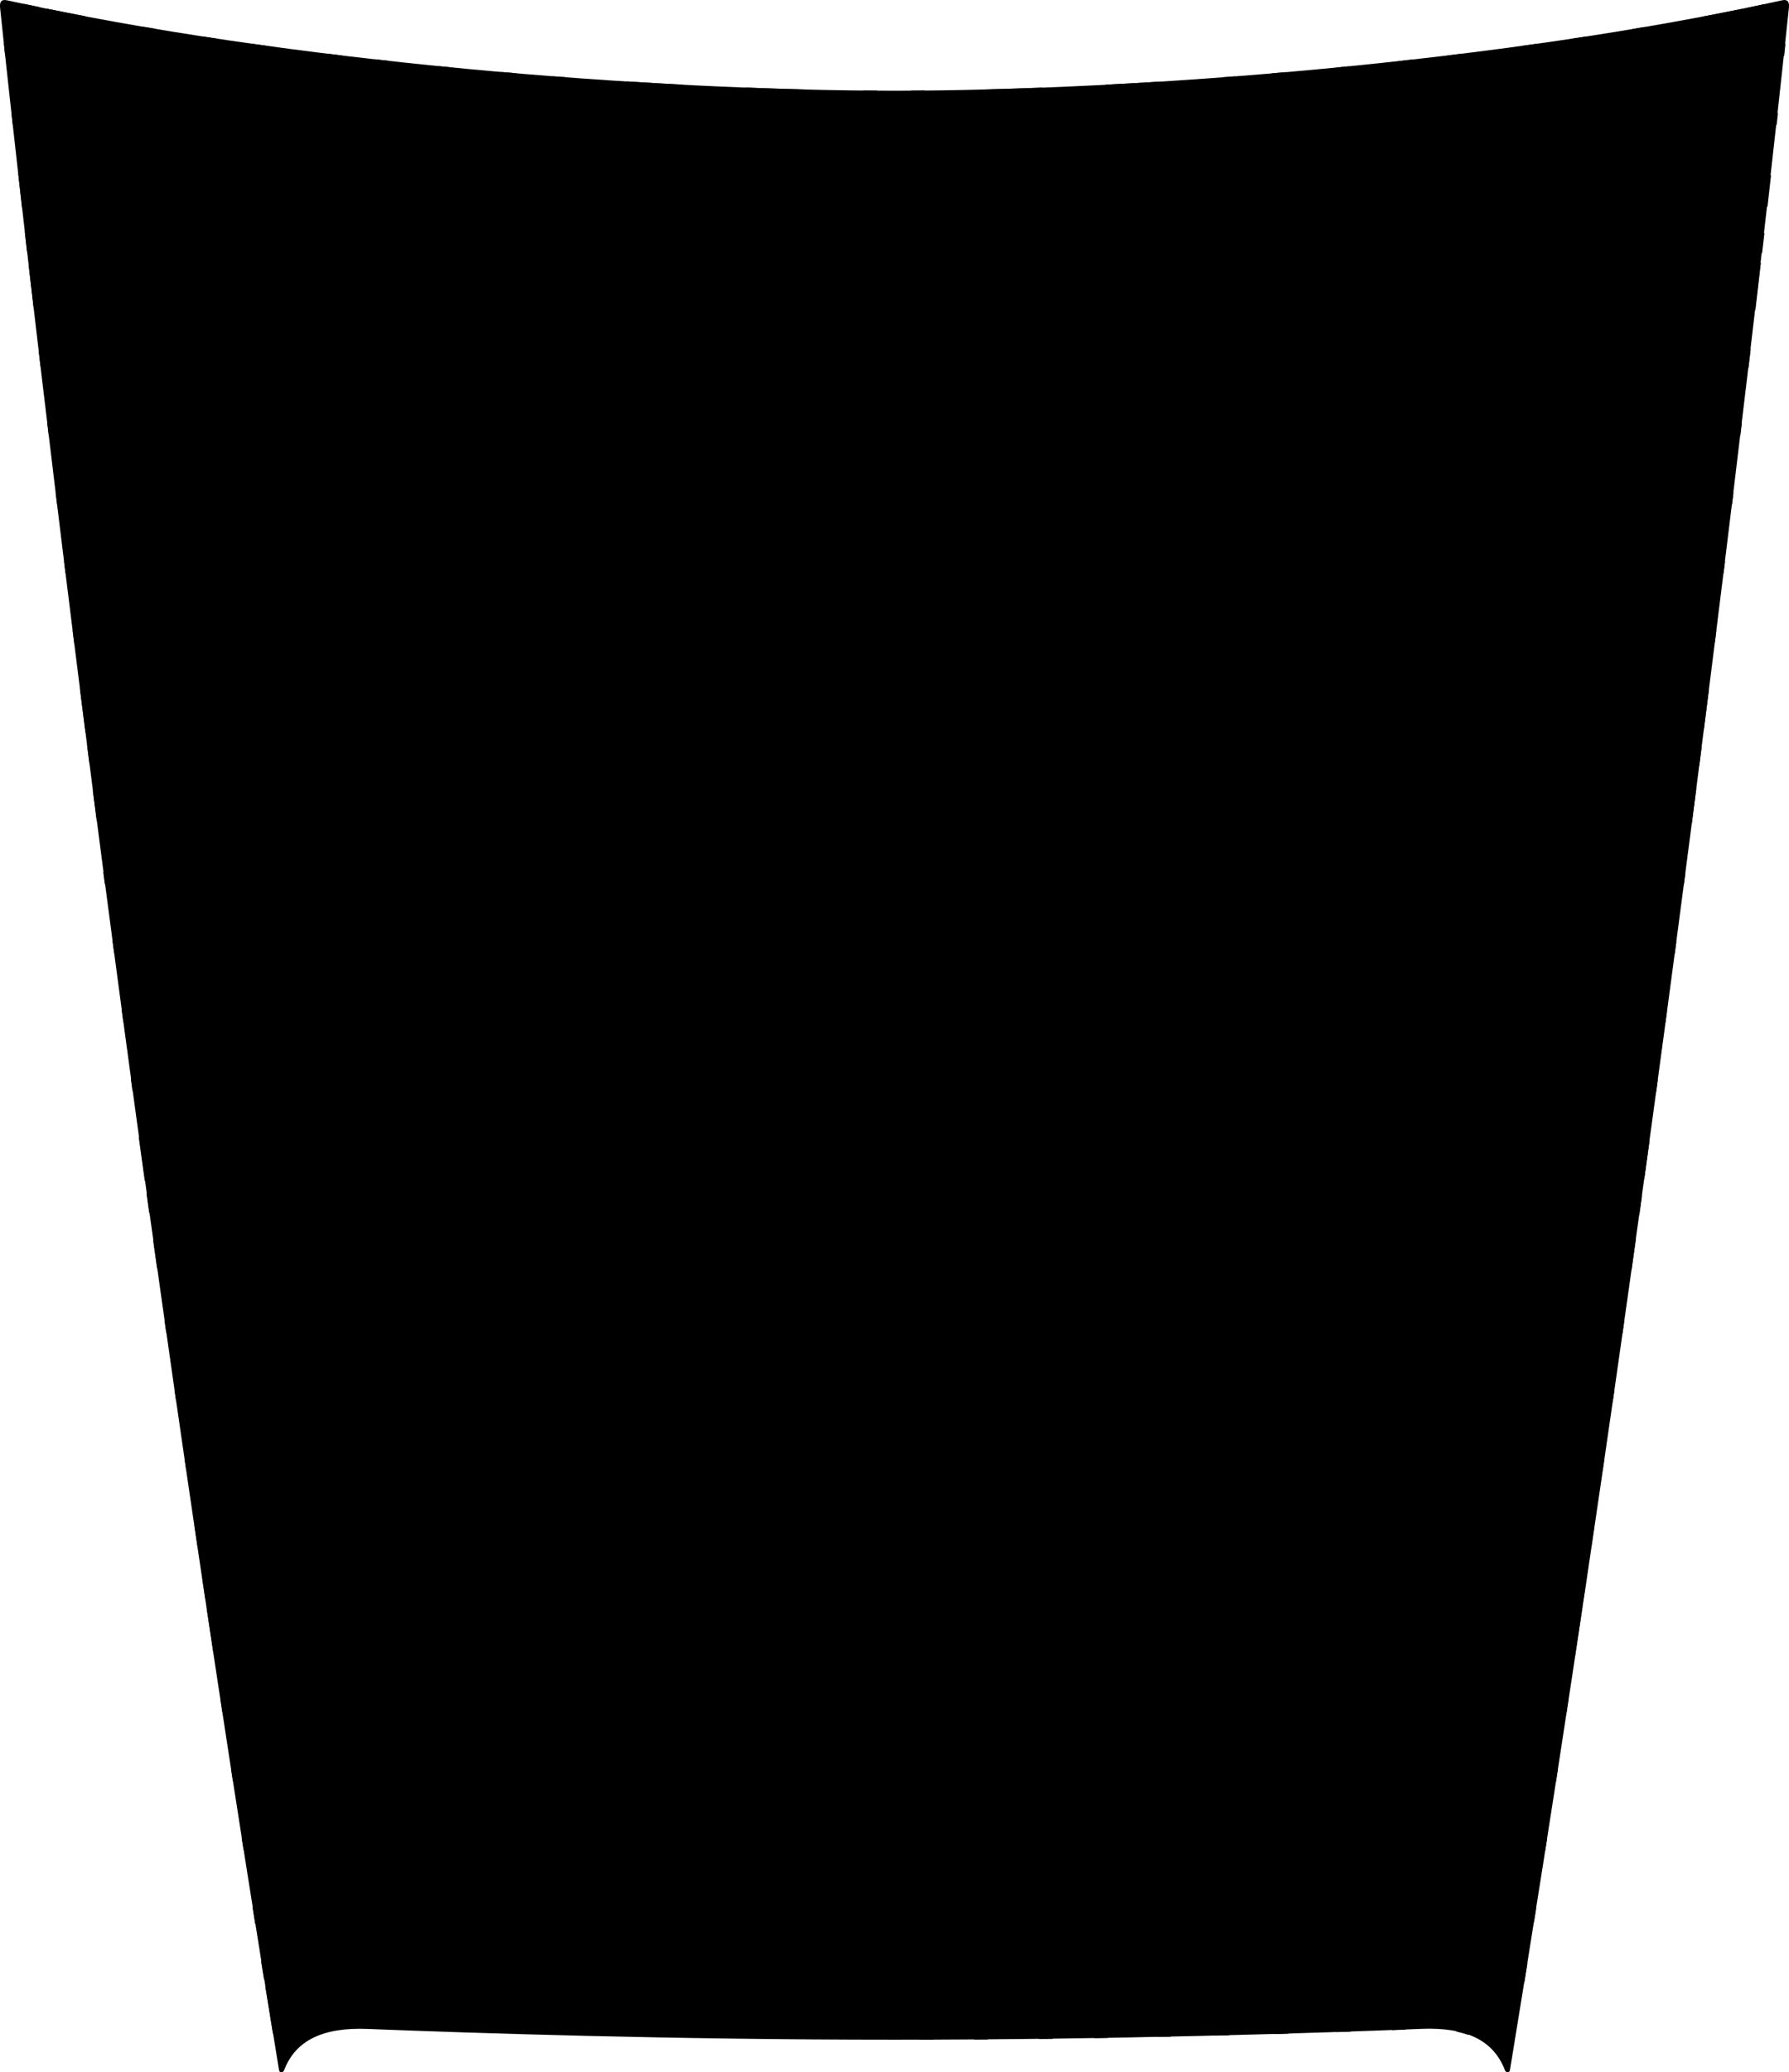 <?xml version="1.0" encoding="utf-8"?>
<!-- Generator: Adobe Illustrator 27.4.1, SVG Export Plug-In . SVG Version: 6.00 Build 0)  -->
<svg version="1.1" id="Layer_1" xmlns="http://www.w3.org/2000/svg" xmlns:xlink="http://www.w3.org/1999/xlink" x="0px" y="0px"
	 viewBox="0 0 2145.2 2483.7" style="enable-background:new 0 0 2145.2 2483.7;" xml:space="preserve">

	<defs>
		<linearGradient id="mainGradient_01" y2='1'>
		</linearGradient>
		<linearGradient id="accentGradient_01" y2='1'>
		</linearGradient>
		<linearGradient id="accent2Gradient_01" y2='1'>
		</linearGradient>
		<linearGradient id="textGradient_01" y2='1'>
		</linearGradient>
		<linearGradient id="text2Gradient_01" y2='1'>
		</linearGradient>
		<linearGradient id="text3Gradient_01" y2='1'>
		</linearGradient>
	</defs>

	<path class="maincolor" d="M1072.4,2444.6C1072.5,2444.6,1072.3,2444.6,1072.4,2444.6
		C1072.4,2444.6,1072.4,2444.6,1072.4,2444.6c268.2,0,510.2-8.1,631.8-13c53.6-2.2,86.6,13.5,100.4,49.6c1.2,3.2,5.4,3.2,6-0.2
		C2021.9,1195.9,2144.9,11.8,2145.2,8.3c0.4-7.2-2.6-9.2-8.4-7.9c-336.4,74.3-775.2,108.3-1064.3,108.3
		c-289.1,0-727.6-34-1063.9-108.3C2.6-0.9-0.4,1.1,0,8.3c0.2,3.5,123.3,1187.6,334.6,2472.8c0.6,3.4,4.8,3.3,6,0.2
		c13.8-36.1,46.8-51.8,100.4-49.6C562.6,2436.5,804.2,2444.6,1072.4,2444.6C1072.4,2444.6,1072.4,2444.6,1072.4,2444.6z"/>

	<path class="accentcolor" d="M1103,2444.6c5.6,0,11.1,0,16.7,0l-15.5-26.8l19.8-34.2h39.5l19.7,34.2l-15.4,26.6
		c5.6,0,11.1-0.1,16.6-0.1l11.2-19.3h39.5l10.8,18.7c5.5-0.1,11-0.1,16.4-0.2l-14.8-25.7l19.7-34.2h39.5l19.7,34.2l-14.4,24.9
		c5.6-0.1,11.2-0.2,16.7-0.3l10.1-17.5h39.5l9.4,16.4c5.5-0.1,10.9-0.2,16.4-0.3l-13.4-23.2l19.7-34.2h39.5l19.7,34.2l-12.7,21.9
		c5.7-0.1,11.3-0.3,16.8-0.4l8.3-14.3h39.5l7.4,12.8c5.5-0.2,10.9-0.3,16.3-0.5l-11.3-19.5l19.7-34.2h39.5l19.7,34.2l-10.2,17.7
		c5.7-0.2,11.4-0.4,16.9-0.6l5.7-9.9h39.5l4.7,8.1c5.6-0.2,11-0.4,16.2-0.6l-8.5-14.6l19.7-34.2h39.5l19.7,34.2l-9.7,16.9
		c5,1.1,9.8,2.4,14.2,4l7.9-13.7h39.5l8.8,15.2c1.2-7.5,2.4-14.9,3.6-22.4l0,0l0-0.1c2.2-13.3,4.3-26.6,6.5-39.9l-18.9,32.8H1769
		l-19.7-34.2l19.8-34.2h39.5l19.3,33.4c1.2-7.5,2.4-15,3.6-22.4l-10.5-18.1l18.5-32.1c0.9-5.5,1.8-11,2.6-16.5h-1.4l-19.8-34.2
		l19.7-34.2h12.2c0.8-4.8,1.5-9.6,2.3-14.3h-14.4l-19.8-34.2l19.7-34.2h25.1c0.7-4.8,1.5-9.6,2.2-14.3h-27.3l-19.8-34.2l19.7-34.2
		h37.9c0.8-5.2,1.6-10.5,2.4-15.7l-0.8,1.3h-39.5l-19.8-34.2l19.7-34.2h39.5l8.7,15c3-20.1,6.1-40.1,9-60.1l-17.7,30.7h-39.5
		l-19.7-34.2l19.7-34.1h39.5l18.5,32.1c1.1-7.6,2.3-15.2,3.4-22.8l-9.5-16.5l16.1-27.9c1.1-7.1,2.1-14.3,3.2-21.4l-19.3-33.4
		l19.8-34.2h9.5c0.7-4.8,1.4-9.6,2.1-14.3h-11.6l-19.7-34.2l19.8-34.2h21.5c0.7-4.8,1.4-9.6,2.1-14.3h-23.6l-19.7-34.2l19.8-34.2
		h33.3c0.7-4.8,1.4-9.6,2-14.3h-35.4l-19.7-34.2l19.8-34.2h39.5l4.5,7.8c1.9-13.2,3.7-26.3,5.5-39.4l-10,17.3h-39.5l-19.7-34.2
		l19.8-34.2h39.5l13.8,23.9c1.1-7.7,2.1-15.4,3.2-23.1l-4.6-7.9l7.5-13c2.1-15.4,4.2-30.7,6.3-45.9l-13.8-23.9l19.7-34.2h2
		c0.7-4.8,1.3-9.6,1.9-14.3h-4l-19.8-34.2l19.7-34.2h13.2c0.6-4.8,1.3-9.6,1.9-14.3H1984l-19.8-34.2l19.7-34.2h24.3
		c0.6-4.8,1.3-9.6,1.9-14.3H1984l-19.8-34.2l19.7-34.2h35.2c0.6-4.8,1.3-9.6,1.9-14.3H1984l-19.8-34.2l19.7-34.2h39.5l5.3,9.2
		c1.8-14.1,3.6-28.2,5.4-42.1l-10.7,18.6H1984l-19.8-34.2L1984,894h39.5l14,24.3c1-7.9,2-15.7,3-23.5l-4.6-8l7.2-12.5
		c2-16,4-31.8,6-47.4l-13.2-22.9l19.8-34.2h0.6c0.6-4.8,1.2-9.6,1.8-14.3h-2.4l-19.7-34.2l19.8-34.2h10.9c0.6-4.8,1.2-9.6,1.8-14.3
		h-12.7l-19.7-34.2l19.7-34.1h21.1c0.6-4.8,1.2-9.7,1.8-14.4h-22.9l-19.7-34.1l19.7-34.2h31.1c0.6-4.8,1.2-9.6,1.7-14.3h-32.8
		l-19.7-34.2l19.8-34.2h39.5l1.2,2.1c0.9-7.9,1.9-15.7,2.8-23.4l-4,6.9h-39.5l-19.7-34.2l19.8-34.2h39.5l9.3,16.1
		c2.4-20.2,4.6-39.6,6.8-58.3l-16.1,27.9h-39.5l-19.7-34.2l19.8-34.2h39.5l17.3,30c0.9-8.1,1.9-16.1,2.8-23.9l-7.6-13.2l11.4-19.7
		c1.4-12.5,2.8-24.6,4.1-36.2l-15.5-26.8l19.7-34.2h2.6c0.5-4.9,1.1-9.7,1.6-14.3h-4.2l-19.8-34.2l19.7-34.2h11.7
		c0.6-5.1,1.1-9.9,1.5-14.3h-13.2L2107.6,18l7.5-12.9c-6.2,1.3-12.5,2.7-18.8,4l-1,1.8h-7.7c-14.9,3-30,6-45.2,8.9l-18.8,32.5H1984
		l-11.5-20c-5,0.9-10,1.7-15.1,2.5l14.2,24.6l-19.7,34.2h-39.5l-19.7-34.2l9-15.6c-6,0.9-12.1,1.8-18.2,2.8l-3.3,5.7h-35.9
		c-6.2,0.9-12.4,1.7-18.6,2.6l2.6,4.6l-19.7,34.2H1769l-16.8-29.2c-5.9,0.7-11.8,1.4-17.7,2.2h2.4l19.7,34.2l-19.8,34.2h-39.5
		l-19.8-34.2l17.1-29.6c-5.9,0.7-11.8,1.3-17.7,2l-11.8,20.4h-39.5l-8.2-14.2c-5.2,0.5-10.5,1-15.7,1.5l11.4,19.8l-19.8,34.2H1554
		l-19.8-34.2l8.3-14.4c-5.8,0.5-11.6,1-17.4,1.5l-3.3,5.7h-39.5l-1.2-2.1c-5.3,0.4-10.6,0.8-15.9,1.2l4.7,8.1l-19.8,34.2h-39.5
		l-19.8-34.2l1.8-3.1c-22.5,1.4-44.7,2.7-66.6,3.8l-19.3,33.5h-39.5l-17.3-30c-24.1,0.9-47.6,1.7-70.5,2.3l-16,27.7H1124l-15.3-26.5
		c-5.6,0.1-11.2,0.1-16.7,0.1l19.4,33.5l-19.8,34.2h-39.5l-19.7-34.2l19.4-33.5c-5.4,0-10.9-0.1-16.5-0.1l-15.3,26.5h-39.5l-16-27.8
		c-22.9-0.6-46.4-1.3-70.5-2.3l-17.3,30h-39.5l-19.3-33.5c-21.9-1.1-44.1-2.4-66.6-3.9l1.8,3.1L733.3,135h-39.5L674,100.8l4.7-8.2
		c-5.3-0.4-10.6-0.8-15.9-1.2l-1.3,2.2h-39.5l-3.3-5.8c-5.8-0.5-11.6-1-17.4-1.5l8.3,14.5L589.9,135h-39.5l-19.8-34.2l11.5-19.9
		c-5.2-0.5-10.4-1-15.7-1.5l-8.2,14.3h-39.5L466.9,73c-5.9-0.6-11.8-1.3-17.7-2l17.1,29.7L446.6,135h-39.5l-19.8-34.2l19.7-34.2h3.6
		c-6.3-0.8-12.5-1.5-18.8-2.3l-16.9,29.3h-39.5l-19.7-34.2l2.7-4.7c-5.8-0.8-11.7-1.6-17.5-2.4h-37.1l-3.4-5.9
		c-6.1-0.9-12.1-1.8-18.2-2.8l9.1,15.8l-19.7,34.2h-39.5l-19.7-34.2l14.3-24.8c-5-0.8-10.1-1.7-15.1-2.6l-11.6,20.1h-39.5l-18.9-32.8
		c-14.7-2.8-29.3-5.7-43.7-8.6h-9l-1.2-2.1c-6.3-1.3-12.6-2.6-18.9-4L36.3,18L16.6,52.2H4.7c0.5,4.4,1,9.2,1.5,14.3h10.4l19.7,34.2
		L16.6,135h-2.9c0.5,4.7,1,9.4,1.6,14.3h1.3l19.7,34.2l-14.4,25c1.5,13,3,26.6,4.6,40.8l9.8,17l-6.6,11.4c0.9,7.8,1.8,15.8,2.7,23.9
		l16.2-28.1h39.5l19.8,34.2l-19.7,34.2H48.8l-14.5-25.1c2,17.3,4.1,35.2,6.2,53.7l8.2-14.3h39.5l19.8,34.2l-19.7,34.2H48.8l-2.4-4.1
		c0.7,6.2,1.5,12.4,2.2,18.7l0.2-0.3h39.5l19.8,34.2l-19.7,34.2H56.7c0.6,4.7,1.1,9.5,1.7,14.3h29.8l19.7,34.2L88.3,590H66.7
		c0.6,4.8,1.2,9.6,1.8,14.4h19.9l19.7,34.1l-19.7,34.2H76.8c0.6,4.8,1.2,9.5,1.8,14.3h9.6l19.8,34.2l-19.7,34.2h-1.2
		c0.7,5.2,1.3,10.5,2,15.8l18.9,32.8l-12.2,21.1c2.2,17.2,4.4,34.5,6.6,52.1l5.5,9.6l-3.5,6.1c1,7.8,2,15.6,3,23.5l13-22.4h39.5
		l19.7,34.2l-19.8,34.2h-39.5l-9.1-15.7c1.6,12.4,3.2,24.8,4.8,37.4l4.2-7.3h39.5l19.7,34.2l-19.8,34.2h-35.8
		c0.6,4.8,1.2,9.5,1.9,14.3h33.9l19.7,34.2l-19.8,34.2H135c0.6,4.8,1.3,9.5,1.9,14.3h23l19.7,34.2l-19.8,34.2h-13.8
		c0.6,4.8,1.3,9.5,1.9,14.3h11.9l19.7,34.2l-19.8,34.2h-2.7c0.6,4.8,1.3,9.5,1.9,14.3h0.7l19.7,34.2l-12.8,22.1
		c2.3,16.8,4.6,33.6,7,50.6l5.8,10l-3.6,6.1c1.1,7.7,2.1,15.4,3.2,23.1l12.8-22.1h39.5l19.8,34.2l-19.7,34.2h-39.5l-8.3-14.4
		c1.6,11.5,3.2,23.1,4.9,34.7l3.4-6h39.5l19.8,34.2l-19.7,34.2h-34.1c0.7,4.8,1.4,9.5,2,14.3h32.1l19.8,34.2l-19.7,34.2h-22.3
		c0.7,4.8,1.4,9.6,2.1,14.3h20.2l19.8,34.2l-19.7,34.2h-10.3c0.7,4.8,1.4,9.6,2.1,14.3h8.2l19.8,34.2l-18.3,31.6
		c1.3,8.7,2.6,17.4,3.9,26.2l14.4,24.9l-8.5,14.7c1.1,7.6,2.3,15.2,3.4,22.8l17.5-30.3h39.5l19.7,34.1l-19.7,34.2h-39.5l-16-27.7
		c2.8,18.4,5.5,36.8,8.3,55.3l7.7-13.3h39.5l19.7,34.2l-19.8,34.2h-38.8c0.7,4.8,1.5,9.6,2.2,14.3h36.6l19.7,34.2l-19.8,34.2h-26
		c0.7,4.8,1.5,9.6,2.2,14.3h23.8l19.7,34.2l-19.8,34.2h-13.2c0.7,4.8,1.5,9.6,2.3,14.3h10.9l19.7,34.2l-19.8,34.2h-0.1
		c1,6.5,2.1,13,3.1,19.6l16.7,29l-9.5,16.4c1.2,7.5,2.4,14.9,3.6,22.4l18.3-31.7h39.5l19.8,34.2l-19.7,34.2h-39.5l-17.1-29.7
		c3.1,19.1,6.2,38.3,9.3,57.5l7.8-13.5h39.5l8.2,14.1c4.4-1.7,9.1-3.1,14.1-4.2l-9.9-17.1l19.7-34.2h39.5l19.7,34.2l-8.4,14.6
		c5.2,0.2,10.6,0.4,16.2,0.6l4.7-8.1h39.5l5.7,9.9c5.5,0.2,11.2,0.4,16.9,0.6l-10.2-17.6l19.7-34.2h39.5l19.7,34.2l-11.2,19.5
		c5.4,0.2,10.8,0.3,16.3,0.5l7.4-12.8h39.5l8.3,14.3c5.5,0.1,11.2,0.3,16.8,0.4l-12.6-21.9l19.7-34.2h39.5l19.7,34.2l-13.4,23.1
		c5.4,0.1,10.9,0.2,16.4,0.4l9.4-16.3h39.5l10.1,17.5c5.5,0.1,11.1,0.2,16.7,0.3l-14.4-24.9l19.7-34.2h39.5l19.7,34.2l-14.8,25.6
		c5.5,0.1,10.9,0.1,16.4,0.2l10.8-18.7h39.5l11.2,19.3c5.5,0,11.1,0.1,16.6,0.1l-15.4-26.6l19.7-34.2h39.5l19.7,34.2l-15.5,26.9
		c5.5,0,11,0,16.5,0l11.4-19.7h39.5L1103,2444.6z M100.7,597.2l19.7-34.1h39.5l19.7,34.1l-19.7,34.2h-39.5L100.7,597.2z M192,604.5
		h39.6l19.7,34.1l-19.7,34.2h-39.5l-19.7-34.2L192,604.5z M244,597.2l19.7-34.1h39.5l19.7,34.1l-19.7,34.2h-39.5L244,597.2z
		 M335.4,604.5H375l19.7,34.1l-19.7,34.2h-39.5l-19.7-34.2L335.4,604.5z M387.4,597.2l19.7-34.1h39.5l19.7,34.1l-19.7,34.2h-39.5
		L387.4,597.2z M478.7,604.5h39.6l19.7,34.1l-19.7,34.2h-39.5L459,638.6L478.7,604.5z M530.7,597.2l19.7-34.1H590l19.7,34.1
		l-19.7,34.2h-39.5L530.7,597.2z M622.1,604.5h39.6l19.7,34.1l-19.7,34.2h-39.5l-19.7-34.2L622.1,604.5z M674.1,597.2l19.7-34.1h39.5
		l19.7,34.1l-19.7,34.2h-39.5L674.1,597.2z M765.4,604.5H805l19.7,34.1l-19.7,34.2h-39.5l-19.7-34.2L765.4,604.5z M817.4,597.2
		l19.7-34.1h39.5l19.7,34.1l-19.7,34.2h-39.5L817.4,597.2z M908.7,604.5h39.6l19.7,34.1l-19.7,34.2h-39.5L889,638.6L908.7,604.5z
		 M960.7,597.2l19.7-34.1h39.5l19.7,34.1l-19.7,34.2h-39.5L960.7,597.2z M1052.1,604.5h39.6l19.7,34.1l-19.8,34.2h-39.5l-19.7-34.2
		L1052.1,604.5z M980.4,548.7l-19.7-34.1l19.7-34.2h39.5l19.7,34.2l-19.7,34.1H980.4z M837.1,548.7l-19.7-34.1l19.7-34.2h39.5
		l19.7,34.2l-19.7,34.1H837.1z M693.7,548.7L674,514.5l19.7-34.2h39.5l19.7,34.2l-19.7,34.1H693.7z M550.4,548.7l-19.7-34.1
		l19.7-34.2h39.5l19.7,34.2L590,548.7H550.4z M407,548.7l-19.7-34.1l19.7-34.2h39.5l19.7,34.2l-19.7,34.1H407z M263.7,548.7
		L244,514.5l19.7-34.2h39.5l19.7,34.2l-19.7,34.1H263.7z M120.4,548.7l-19.7-34.1l19.7-34.2h39.5l19.7,34.2L160,548.7H120.4z
		 M889.1,555.9l19.7-34.2h39.5l19.7,34.2L948.3,590h-39.5L889.1,555.9z M745.7,555.9l19.7-34.2h39.5l19.7,34.2L805,590h-39.5
		L745.7,555.9z M602.4,555.9l19.7-34.2h39.5l19.7,34.2L661.6,590h-39.5L602.4,555.9z M1032.4,555.9l19.7-34.2h39.5l19.8,34.2
		l-19.7,34.1h-39.6L1032.4,555.9z M459,555.9l19.7-34.2h39.5l19.7,34.2L518.3,590h-39.5L459,555.9z M315.7,555.9l19.7-34.2h39.5
		l19.7,34.2L374.9,590h-39.5L315.7,555.9z M172.4,555.9l19.7-34.2h39.5l19.7,34.2L231.6,590h-39.5L172.4,555.9z M172.3,473.2
		l19.8-34.2h39.5l19.8,34.2l-19.7,34.2h-39.5L172.3,473.2z M315.7,473.2l19.8-34.2h39.5l19.8,34.2l-19.7,34.2h-39.5L315.7,473.2z
		 M459,473.2l19.8-34.2h39.5l19.8,34.2l-19.7,34.2h-39.5L459,473.2z M602.4,473.2l19.8-34.2h39.5l19.8,34.2l-19.7,34.2h-39.5
		L602.4,473.2z M745.7,473.2l19.8-34.2h39.5l19.8,34.2l-19.7,34.2h-39.5L745.7,473.2z M889,473.2l19.8-34.2h39.5l19.8,34.2
		l-19.7,34.2h-39.5L889,473.2z M1032.4,473.2l19.8-34.2h39.5l19.8,34.2l-19.8,34.2h-39.5L1032.4,473.2z M100.7,431.8l19.7-34.2h39.5
		l19.7,34.2L159.9,466h-39.5L100.7,431.8z M231.6,424.6h-39.5l-19.7-34.2l19.8-34.2h39.5l19.8,34.2L231.6,424.6z M244,431.8
		l19.7-34.2h39.5l19.7,34.2L303.3,466h-39.5L244,431.8z M374.9,424.6h-39.5l-19.7-34.2l19.8-34.2h39.5l19.8,34.2L374.9,424.6z
		 M387.4,431.8l19.7-34.2h39.5l19.7,34.2L446.6,466h-39.5L387.4,431.8z M518.3,424.6h-39.5L459,390.4l19.8-34.2h39.5l19.8,34.2
		L518.3,424.6z M530.7,431.8l19.7-34.2h39.5l19.7,34.2L589.9,466h-39.5L530.7,431.8z M661.6,424.6h-39.5l-19.7-34.2l19.8-34.2h39.5
		l19.8,34.2L661.6,424.6z M674,431.8l19.7-34.2h39.5l19.7,34.2L733.3,466h-39.5L674,431.8z M804.9,424.6h-39.5l-19.7-34.2l19.8-34.2
		h39.5l19.8,34.2L804.9,424.6z M817.4,431.8l19.7-34.2h39.5l19.7,34.2L876.6,466h-39.5L817.4,431.8z M948.3,424.6h-39.5L889,390.4
		l19.8-34.2h39.5l19.8,34.2L948.3,424.6z M960.7,431.8l19.7-34.2h39.5l19.7,34.2l-19.8,34.2h-39.5L960.7,431.8z M1091.6,424.6h-39.5
		l-19.7-34.2l19.8-34.2h39.5l19.8,34.2L1091.6,424.6z M1032.4,307.7l19.8-34.2h39.5l19.8,34.2l-19.8,34.2h-39.5L1032.4,307.7z
		 M948.3,273.4l19.8,34.2l-19.7,34.2h-39.5L889,307.7l19.8-34.2H948.3z M960.7,266.3l19.7-34.2h39.5l19.7,34.2l-19.8,34.2h-39.5
		L960.7,266.3z M980.4,314.8h39.5l19.7,34.2l-19.8,34.2h-39.5L960.7,349L980.4,314.8z M804.9,273.4l19.8,34.2l-19.7,34.2h-39.5
		l-19.7-34.2l19.8-34.2H804.9z M817.4,266.3l19.7-34.2h39.5l19.7,34.2l-19.8,34.2h-39.5L817.4,266.3z M837.1,314.8h39.5l19.7,34.2
		l-19.8,34.2h-39.5L817.4,349L837.1,314.8z M661.6,273.4l19.8,34.2l-19.7,34.2h-39.5l-19.7-34.2l19.8-34.2H661.6z M674,266.3
		l19.7-34.2h39.5l19.7,34.2l-19.8,34.2h-39.5L674,266.3z M693.8,314.8h39.5L753,349l-19.8,34.2h-39.5L674,349L693.8,314.8z
		 M518.3,273.4l19.8,34.2l-19.7,34.2h-39.5L459,307.7l19.8-34.2H518.3z M530.7,266.3l19.7-34.2h39.5l19.7,34.2l-19.8,34.2h-39.5
		L530.7,266.3z M550.4,314.8h39.5l19.7,34.2l-19.8,34.2h-39.5L530.7,349L550.4,314.8z M407.1,300.5l-19.8-34.2l19.7-34.2h39.5
		l19.7,34.2l-19.8,34.2H407.1z M374.9,273.4l19.8,34.2l-19.7,34.2h-39.5l-19.7-34.2l19.8-34.2H374.9z M407.1,314.8h39.5l19.7,34.2
		l-19.8,34.2h-39.5L387.4,349L407.1,314.8z M231.6,273.4l19.8,34.2l-19.7,34.2h-39.5l-19.7-34.2l19.8-34.2H231.6z M244,266.3
		l19.7-34.2h39.5l19.7,34.2l-19.8,34.2h-39.5L244,266.3z M263.8,314.8h39.5L323,349l-19.8,34.2h-39.5L244,349L263.8,314.8z
		 M100.7,266.3l19.7-34.2h39.5l19.7,34.2l-19.8,34.2h-39.5L100.7,266.3z M120.4,314.8h39.5l19.7,34.2l-19.8,34.2h-39.5L100.7,349
		L120.4,314.8z M1039.7,183.5l-19.8,34.2h-39.5l-19.8-34.2l19.7-34.2h39.5L1039.7,183.5z M1091.6,190.7l19.8,34.2l-19.8,34.2h-39.5
		l-19.7-34.2l19.8-34.2H1091.6z M896.4,183.5l-19.8,34.2h-39.5l-19.8-34.2l19.7-34.2h39.5L896.4,183.5z M968,224.9l-19.7,34.2h-39.5
		L889,224.9l19.8-34.2h39.5L968,224.9z M948.3,176.3h-39.5L889,142.1l19.8-34.2h39.5l19.8,34.2L948.3,176.3z M753,183.5l-19.8,34.2
		h-39.5L674,183.5l19.7-34.2h39.5L753,183.5z M824.7,224.9l-19.7,34.2h-39.5l-19.7-34.2l19.8-34.2h39.5L824.7,224.9z M804.9,176.3
		h-39.5l-19.7-34.2l19.8-34.2h39.5l19.8,34.2L804.9,176.3z M609.7,183.5l-19.8,34.2h-39.5l-19.8-34.2l19.7-34.2h39.5L609.7,183.5z
		 M681.4,224.9l-19.7,34.2h-39.5l-19.7-34.2l19.8-34.2h39.5L681.4,224.9z M661.6,176.3h-39.5l-19.7-34.2l19.8-34.2h39.5l19.8,34.2
		L661.6,176.3z M466.3,183.5l-19.8,34.2h-39.5l-19.8-34.2l19.7-34.2h39.5L466.3,183.5z M538,224.9l-19.7,34.2h-39.5L459,224.9
		l19.8-34.2h39.5L538,224.9z M518.3,176.3h-39.5L459,142.1l19.8-34.2h39.5l19.8,34.2L518.3,176.3z M263.8,66.6h39.5l19.7,34.2
		L303.3,135h-39.5L244,100.8L263.8,66.6z M323,183.5l-19.8,34.2h-39.5L244,183.5l19.7-34.2h39.5L323,183.5z M394.7,224.9l-19.7,34.2
		h-39.5l-19.7-34.2l19.8-34.2h39.5L394.7,224.9z M374.9,176.3h-39.5l-19.7-34.2l19.8-34.2h39.5l19.8,34.2L374.9,176.3z M88.2,25.2
		L108,59.4L88.3,93.6H48.8L29,59.4l19.8-34.2H88.2z M120.4,66.6h39.5l19.7,34.2L159.9,135h-39.5l-19.8-34.2L120.4,66.6z M179.7,183.5
		l-19.8,34.2h-39.5l-19.8-34.2l19.7-34.2h39.5L179.7,183.5z M251.3,224.9l-19.7,34.2h-39.5l-19.7-34.2l19.8-34.2h39.5L251.3,224.9z
		 M231.6,176.3h-39.5l-19.7-34.2l19.8-34.2h39.5l19.8,34.2L231.6,176.3z M88.2,190.7l19.8,34.2l-19.7,34.2H48.8L29,224.9l19.8-34.2
		H88.2z M88.2,107.9l19.8,34.2l-19.7,34.2H48.8L29,142.1l19.8-34.2H88.2z M1123.9,563.1h39.6l19.7,34.1l-19.7,34.2H1124l-19.8-34.2
		L1123.9,563.1z M1195.6,604.5h39.6l19.7,34.1l-19.7,34.2h-39.5l-19.7-34.2L1195.6,604.5z M1247.6,597.2l19.7-34.1h39.5l19.7,34.1
		l-19.7,34.2h-39.5L1247.6,597.2z M1338.9,604.5h39.6l19.7,34.1l-19.7,34.2H1339l-19.7-34.2L1338.9,604.5z M1390.9,597.2l19.7-34.1
		h39.5l19.7,34.1l-19.7,34.2h-39.5L1390.9,597.2z M1482.3,604.5h39.6l19.7,34.1l-19.7,34.2h-39.5l-19.7-34.2L1482.3,604.5z
		 M1534.3,597.2l19.7-34.1h39.5l19.7,34.1l-19.7,34.2H1554L1534.3,597.2z M1625.6,604.5h39.6l19.7,34.1l-19.7,34.2h-39.5l-19.7-34.2
		L1625.6,604.5z M1677.6,597.2l19.7-34.1h39.5l19.7,34.1l-19.7,34.2h-39.5L1677.6,597.2z M1768.9,604.5h39.6l19.7,34.1l-19.7,34.2
		H1769l-19.7-34.2L1768.9,604.5z M1820.9,597.2l19.7-34.1h39.5l19.7,34.1l-19.7,34.2h-39.5L1820.9,597.2z M1912.3,604.5h39.6
		l19.7,34.1l-19.7,34.2h-39.5l-19.7-34.2L1912.3,604.5z M1964.3,597.2l19.7-34.1h39.5l19.7,34.1l-19.7,34.2H1984L1964.3,597.2z
		 M1983.9,548.7l-19.7-34.1l19.7-34.2h39.5l19.7,34.2l-19.7,34.1H1983.9z M1840.6,548.7l-19.7-34.1l19.7-34.2h39.5l19.7,34.2
		l-19.7,34.1H1840.6z M1697.3,548.7l-19.7-34.1l19.7-34.2h39.5l19.7,34.2l-19.7,34.1H1697.3z M1553.9,548.7l-19.7-34.1l19.7-34.2
		h39.5l19.7,34.2l-19.7,34.1H1553.9z M1410.6,548.7l-19.7-34.1l19.7-34.2h39.5l19.7,34.2l-19.7,34.1H1410.6z M1267.3,548.7
		l-19.7-34.1l19.7-34.2h39.5l19.7,34.2l-19.7,34.1H1267.3z M1123.9,548.7l-19.7-34.1l19.8-34.2h39.5l19.7,34.2l-19.7,34.1H1123.9z
		 M1892.6,555.9l19.7-34.2h39.5l19.7,34.2l-19.7,34.1h-39.5L1892.6,555.9z M1749.3,555.9l19.7-34.2h39.5l19.7,34.2l-19.7,34.1H1769
		L1749.3,555.9z M1605.9,555.9l19.7-34.2h39.5l19.7,34.2l-19.7,34.1h-39.5L1605.9,555.9z M1462.6,555.9l19.7-34.2h39.5l19.7,34.2
		l-19.7,34.1h-39.5L1462.6,555.9z M1319.3,555.9l19.7-34.2h39.5l19.7,34.2l-19.7,34.1H1339L1319.3,555.9z M1175.9,555.9l19.7-34.2
		h39.5l19.7,34.2l-19.7,34.1h-39.5L1175.9,555.9z M1175.9,473.2l19.8-34.2h39.5l19.8,34.2l-19.7,34.2h-39.5L1175.9,473.2z
		 M1319.2,473.2l19.8-34.2h39.5l19.8,34.2l-19.7,34.2H1339L1319.2,473.2z M1462.6,473.2l19.8-34.2h39.5l19.8,34.2l-19.7,34.2h-39.5
		L1462.6,473.2z M1605.9,473.2l19.8-34.2h39.5l19.8,34.2l-19.7,34.2h-39.5L1605.9,473.2z M1749.2,473.2l19.8-34.2h39.5l19.8,34.2
		l-19.7,34.2H1769L1749.2,473.2z M1892.6,473.2l19.8-34.2h39.5l19.8,34.2l-19.7,34.2h-39.5L1892.6,473.2z M1247.6,431.8l19.7-34.2
		h39.5l19.7,34.2l-19.8,34.2h-39.5L1247.6,431.8z M1378.5,424.6H1339l-19.7-34.2l19.8-34.2h39.5l19.8,34.2L1378.5,424.6z
		 M1390.9,431.8l19.7-34.2h39.5l19.7,34.2l-19.8,34.2h-39.5L1390.9,431.8z M1521.8,424.6h-39.5l-19.7-34.2l19.8-34.2h39.5l19.8,34.2
		L1521.8,424.6z M1534.2,431.8l19.7-34.2h39.5l19.7,34.2l-19.8,34.2H1554L1534.2,431.8z M1665.2,424.6h-39.5l-19.7-34.2l19.8-34.2
		h39.5l19.8,34.2L1665.2,424.6z M1677.6,431.8l19.7-34.2h39.5l19.7,34.2l-19.8,34.2h-39.5L1677.6,431.8z M1808.5,424.6H1769
		l-19.7-34.2l19.8-34.2h39.5l19.8,34.2L1808.5,424.6z M1820.9,431.8l19.7-34.2h39.5l19.7,34.2l-19.8,34.2h-39.5L1820.9,431.8z
		 M1951.8,424.6h-39.5l-19.7-34.2l19.8-34.2h39.5l19.8,34.2L1951.8,424.6z M1964.2,431.8l19.7-34.2h39.5l19.7,34.2l-19.8,34.2H1984
		L1964.2,431.8z M1235.1,424.6h-39.5l-19.7-34.2l19.8-34.2h39.5l19.8,34.2L1235.1,424.6z M1124,466l-19.8-34.2l19.8-34.2h39.5
		l19.7,34.2l-19.8,34.2H1124z M1951.8,273.4l19.8,34.2l-19.7,34.2h-39.5l-19.7-34.2l19.8-34.2H1951.8z M1964.2,266.3l19.7-34.2h39.5
		l19.7,34.2l-19.8,34.2H1984L1964.2,266.3z M1984,314.8h39.5l19.7,34.2l-19.8,34.2H1984l-19.8-34.2L1984,314.8z M1808.5,273.4
		l19.8,34.2l-19.7,34.2H1769l-19.7-34.2l19.8-34.2H1808.5z M1820.9,266.3l19.7-34.2h39.5l19.7,34.2l-19.8,34.2h-39.5L1820.9,266.3z
		 M1840.7,314.8h39.5l19.7,34.2l-19.8,34.2h-39.5l-19.8-34.2L1840.7,314.8z M1665.1,273.4l19.8,34.2l-19.7,34.2h-39.5l-19.7-34.2
		l19.8-34.2H1665.1z M1677.6,266.3l19.7-34.2h39.5l19.7,34.2l-19.8,34.2h-39.5L1677.6,266.3z M1697.3,314.8h39.5l19.7,34.2
		l-19.8,34.2h-39.5l-19.8-34.2L1697.3,314.8z M1554,300.5l-19.8-34.2l19.7-34.2h39.5l19.7,34.2l-19.8,34.2H1554z M1521.8,273.4
		l19.8,34.2l-19.7,34.2h-39.5l-19.7-34.2l19.8-34.2H1521.8z M1554,314.8h39.5l19.7,34.2l-19.8,34.2H1554l-19.8-34.2L1554,314.8z
		 M1378.5,273.4l19.8,34.2l-19.7,34.2H1339l-19.7-34.2l19.8-34.2H1378.5z M1390.9,266.3l19.7-34.2h39.5l19.7,34.2l-19.8,34.2h-39.5
		L1390.9,266.3z M1410.6,314.8h39.5l19.7,34.2l-19.8,34.2h-39.5l-19.8-34.2L1410.6,314.8z M1235.1,273.4l19.8,34.2l-19.7,34.2h-39.5
		l-19.7-34.2l19.8-34.2H1235.1z M1247.6,266.3l19.7-34.2h39.5l19.7,34.2l-19.8,34.2h-39.5L1247.6,266.3z M1267.3,314.8h39.5
		l19.7,34.2l-19.8,34.2h-39.5l-19.8-34.2L1267.3,314.8z M1124,300.5l-19.8-34.2l19.8-34.2h39.5l19.7,34.2l-19.8,34.2H1124z
		 M1124,314.8h39.5l19.7,34.2l-19.8,34.2H1124l-19.8-34.2L1124,314.8z M2043.2,183.5l-19.8,34.2H1984l-19.8-34.2l19.7-34.2h39.5
		L2043.2,183.5z M2114.9,224.9l-19.7,34.2h-39.5l-19.7-34.2l19.8-34.2h39.5L2114.9,224.9z M2095.2,176.3h-39.5l-19.7-34.2l19.8-34.2
		h39.5l19.8,34.2L2095.2,176.3z M1840.7,66.6h39.5l19.7,34.2l-19.8,34.2h-39.5l-19.8-34.2L1840.7,66.6z M2095.2,25.2l19.8,34.2
		l-19.7,34.2h-39.5l-19.7-34.2l19.8-34.2H2095.2z M1984,66.6h39.5l19.7,34.2l-19.8,34.2H1984l-19.8-34.2L1984,66.6z M1899.9,183.5
		l-19.8,34.2h-39.5l-19.8-34.2l19.7-34.2h39.5L1899.9,183.5z M1971.6,224.9l-19.7,34.2h-39.5l-19.7-34.2l19.8-34.2h39.5L1971.6,224.9
		z M1951.8,176.3h-39.5l-19.7-34.2l19.8-34.2h39.5l19.8,34.2L1951.8,176.3z M1756.6,183.5l-19.8,34.2h-39.5l-19.8-34.2l19.7-34.2
		h39.5L1756.6,183.5z M1828.2,224.9l-19.7,34.2H1769l-19.7-34.2l19.8-34.2h39.5L1828.2,224.9z M1808.5,176.3H1769l-19.7-34.2
		l19.8-34.2h39.5l19.8,34.2L1808.5,176.3z M1613.2,183.5l-19.8,34.2H1554l-19.8-34.2l19.7-34.2h39.5L1613.2,183.5z M1684.9,224.9
		l-19.7,34.2h-39.5l-19.7-34.2l19.8-34.2h39.5L1684.9,224.9z M1665.2,176.3h-39.5l-19.7-34.2l19.8-34.2h39.5l19.8,34.2L1665.2,176.3z
		 M1469.9,183.5l-19.8,34.2h-39.5l-19.8-34.2l19.7-34.2h39.5L1469.9,183.5z M1541.6,224.9l-19.7,34.2h-39.5l-19.7-34.2l19.8-34.2
		h39.5L1541.6,224.9z M1521.8,176.3h-39.5l-19.7-34.2l19.8-34.2h39.5l19.8,34.2L1521.8,176.3z M1326.6,183.5l-19.8,34.2h-39.5
		l-19.8-34.2l19.7-34.2h39.5L1326.6,183.5z M1398.2,224.9l-19.7,34.2H1339l-19.7-34.2l19.8-34.2h39.5L1398.2,224.9z M1378.5,176.3
		H1339l-19.7-34.2l19.8-34.2h39.5l19.8,34.2L1378.5,176.3z M1235.1,190.7l19.8,34.2l-19.7,34.2h-39.5l-19.7-34.2l19.8-34.2H1235.1z
		 M1235.1,107.9l19.8,34.2l-19.7,34.2h-39.5l-19.7-34.2l19.8-34.2H1235.1z M1124,149.3h39.5l19.7,34.2l-19.8,34.2H1124l-19.8-34.2
		L1124,149.3z M192.1,1266.4h39.5l19.8,34.2l-19.7,34.2h-39.5l-19.7-34.2L192.1,1266.4z M263.8,1225h39.5l19.7,34.2l-19.8,34.2h-39.5
		l-19.8-34.2L263.8,1225z M335.4,1266.4h39.5l19.8,34.2l-19.7,34.2h-39.5l-19.7-34.2L335.4,1266.4z M407.1,1225h39.5l19.7,34.2
		l-19.8,34.2h-39.5l-19.8-34.2L407.1,1225z M478.8,1266.4h39.5l19.8,34.2l-19.7,34.2h-39.5l-19.7-34.2L478.8,1266.4z M550.4,1225
		h39.5l19.7,34.2l-19.8,34.2h-39.5l-19.8-34.2L550.4,1225z M622.1,1266.4h39.5l19.8,34.2l-19.7,34.2h-39.5l-19.7-34.2L622.1,1266.4z
		 M693.8,1225h39.5l19.7,34.2l-19.8,34.2h-39.5l-19.8-34.2L693.8,1225z M765.5,1266.4h39.5l19.8,34.2l-19.7,34.2h-39.5l-19.7-34.2
		L765.5,1266.4z M837.1,1225h39.5l19.7,34.2l-19.8,34.2h-39.5l-19.8-34.2L837.1,1225z M908.8,1266.4h39.5l19.8,34.2l-19.7,34.2h-39.5
		l-19.7-34.2L908.8,1266.4z M980.4,1225h39.5l19.7,34.2l-19.8,34.2h-39.5l-19.8-34.2L980.4,1225z M1052.1,1266.4h39.5l19.8,34.2
		l-19.8,34.2h-39.5l-19.7-34.2L1052.1,1266.4z M980.5,1210.7l-19.8-34.2l19.7-34.2h39.5l19.7,34.2l-19.8,34.2H980.5z M837.1,1210.7
		l-19.8-34.2l19.7-34.2h39.5l19.7,34.2l-19.8,34.2H837.1z M693.8,1210.7l-19.8-34.2l19.7-34.2h39.5l19.7,34.2l-19.8,34.2H693.8z
		 M550.4,1210.7l-19.8-34.2l19.7-34.2h39.5l19.7,34.2l-19.8,34.2H550.4z M407.1,1210.7l-19.8-34.2l19.7-34.2h39.5l19.7,34.2
		l-19.8,34.2H407.1z M263.8,1210.7l-19.8-34.2l19.7-34.2h39.5l19.7,34.2l-19.8,34.2H263.8z M908.8,1252.1l-19.7-34.2l19.8-34.2h39.5
		l19.8,34.2l-19.7,34.2H908.8z M765.4,1252.1l-19.7-34.2l19.8-34.2h39.5l19.8,34.2l-19.7,34.2H765.4z M622.1,1252.1l-19.7-34.2
		l19.8-34.2h39.5l19.8,34.2l-19.7,34.2H622.1z M1052.1,1252.1l-19.7-34.2l19.8-34.2h39.5l19.8,34.2l-19.8,34.2H1052.1z M478.8,1252.1
		l-19.7-34.2l19.8-34.2h39.5l19.8,34.2l-19.7,34.2H478.8z M335.4,1252.1l-19.7-34.2l19.8-34.2h39.5l19.8,34.2l-19.7,34.2H335.4z
		 M192.1,1252.1l-19.7-34.2l19.8-34.2h39.5l19.8,34.2l-19.7,34.2H192.1z M172.3,1135.1l19.8-34.2h39.5l19.8,34.2l-19.7,34.2h-39.5
		L172.3,1135.1z M315.7,1135.1l19.8-34.2h39.5l19.8,34.2l-19.7,34.2h-39.5L315.7,1135.1z M459,1135.1l19.8-34.2h39.5l19.8,34.2
		l-19.7,34.2h-39.5L459,1135.1z M602.4,1135.1l19.8-34.2h39.5l19.8,34.2l-19.7,34.2h-39.5L602.4,1135.1z M745.7,1135.1l19.8-34.2
		h39.5l19.8,34.2l-19.7,34.2h-39.5L745.7,1135.1z M889,1135.1l19.8-34.2h39.5l19.8,34.2l-19.7,34.2h-39.5L889,1135.1z M1032.4,1135.1
		l19.8-34.2h39.5l19.8,34.2l-19.8,34.2h-39.5L1032.4,1135.1z M231.6,1086.5h-39.5l-19.7-34.2l19.8-34.2h39.5l19.8,34.2L231.6,1086.5z
		 M244,1093.7l19.7-34.2h39.5l19.7,34.2l-19.8,34.2h-39.5L244,1093.7z M374.9,1086.5h-39.5l-19.7-34.2l19.8-34.2h39.5l19.8,34.2
		L374.9,1086.5z M387.4,1093.7l19.7-34.2h39.5l19.7,34.2l-19.8,34.2h-39.5L387.4,1093.7z M518.3,1086.5h-39.5l-19.7-34.2l19.8-34.2
		h39.5l19.8,34.2L518.3,1086.5z M530.7,1093.7l19.7-34.2h39.5l19.7,34.2l-19.8,34.2h-39.5L530.7,1093.7z M661.6,1086.5h-39.5
		l-19.7-34.2l19.8-34.2h39.5l19.8,34.2L661.6,1086.5z M674,1093.7l19.7-34.2h39.5l19.7,34.2l-19.8,34.2h-39.5L674,1093.7z
		 M804.9,1086.5h-39.5l-19.7-34.2l19.8-34.2h39.5l19.8,34.2L804.9,1086.5z M817.4,1093.7l19.7-34.2h39.5l19.7,34.2l-19.8,34.2h-39.5
		L817.4,1093.7z M948.3,1086.5h-39.5l-19.7-34.2l19.8-34.2h39.5l19.8,34.2L948.3,1086.5z M960.7,1093.7l19.7-34.2h39.5l19.7,34.2
		l-19.8,34.2h-39.5L960.7,1093.7z M1091.6,1086.5h-39.5l-19.7-34.2l19.8-34.2h39.5l19.8,34.2L1091.6,1086.5z M1032.4,969.6l19.8-34.2
		h39.5l19.8,34.2l-19.8,34.2h-39.5L1032.4,969.6z M948.3,935.4l19.8,34.2l-19.7,34.2h-39.5L889,969.6l19.8-34.2H948.3z M960.7,928.2
		l19.7-34.2h39.5l19.7,34.2l-19.8,34.2h-39.5L960.7,928.2z M980.4,976.8h39.5l19.7,34.2l-19.8,34.2h-39.5l-19.8-34.2L980.4,976.8z
		 M804.9,935.4l19.8,34.2l-19.7,34.2h-39.5l-19.7-34.2l19.8-34.2H804.9z M817.4,928.2l19.7-34.2h39.5l19.7,34.2l-19.8,34.2h-39.5
		L817.4,928.2z M837.1,976.8h39.5l19.7,34.2l-19.8,34.2h-39.5l-19.8-34.2L837.1,976.8z M661.6,935.4l19.8,34.2l-19.7,34.2h-39.5
		l-19.7-34.2l19.8-34.2H661.6z M674,928.2l19.7-34.2h39.5l19.7,34.2l-19.8,34.2h-39.5L674,928.2z M693.8,976.8h39.5L753,1011
		l-19.8,34.2h-39.5L674,1011L693.8,976.8z M518.3,935.4l19.8,34.2l-19.7,34.2h-39.5L459,969.6l19.8-34.2H518.3z M530.7,928.2
		l19.7-34.2h39.5l19.7,34.2l-19.8,34.2h-39.5L530.7,928.2z M550.4,976.8h39.5l19.7,34.2l-19.8,34.2h-39.5l-19.8-34.2L550.4,976.8z
		 M407.1,962.4l-19.8-34.2l19.7-34.2h39.5l19.7,34.2l-19.8,34.2H407.1z M374.9,935.4l19.8,34.2l-19.7,34.2h-39.5l-19.7-34.2
		l19.8-34.2H374.9z M407.1,976.8h39.5l19.7,34.2l-19.8,34.2h-39.5l-19.8-34.2L407.1,976.8z M231.6,935.4l19.8,34.2l-19.7,34.2h-39.5
		l-19.7-34.2l19.8-34.2H231.6z M244,928.2l19.7-34.2h39.5l19.7,34.2l-19.8,34.2h-39.5L244,928.2z M263.8,976.8h39.5L323,1011
		l-19.8,34.2h-39.5L244,1011L263.8,976.8z M1039.7,845.5l-19.8,34.2h-39.5l-19.8-34.2l19.7-34.2h39.5L1039.7,845.5z M1091.6,852.6
		l19.8,34.2l-19.8,34.2h-39.5l-19.7-34.2l19.8-34.2H1091.6z M1091.6,838.3h-39.5l-19.7-34.2l19.8-34.2h39.5l19.8,34.2L1091.6,838.3z
		 M837.1,645.7h39.5l19.7,34.2l-19.8,34.2h-39.5l-19.8-34.2L837.1,645.7z M896.4,845.5l-19.8,34.2h-39.5l-19.8-34.2l19.7-34.2h39.5
		L896.4,845.5z M968,886.8L948.3,921h-39.5L889,886.8l19.8-34.2h39.5L968,886.8z M948.3,838.3h-39.5L889,804.1l19.8-34.2h39.5
		l19.8,34.2L948.3,838.3z M693.8,645.7h39.5l19.7,34.2l-19.8,34.2h-39.5L674,679.9L693.8,645.7z M745.7,721.3l19.8-34.2h39.5
		l19.8,34.2l-19.7,34.2h-39.5L745.7,721.3z M661.6,687.1l19.8,34.2l-19.7,34.2h-39.5l-19.7-34.2l19.8-34.2H661.6z M693.8,728.5h39.5
		l19.7,34.2l-19.8,34.2h-39.5L674,762.7L693.8,728.5z M980.4,645.7h39.5l19.7,34.2l-19.8,34.2h-39.5l-19.8-34.2L980.4,645.7z
		 M1052.1,687.1h39.5l19.8,34.2l-19.8,34.2h-39.5l-19.7-34.2L1052.1,687.1z M948.3,687.1l19.8,34.2l-19.7,34.2h-39.5L889,721.3
		l19.8-34.2H948.3z M980.4,728.5h39.5l19.7,34.2l-19.8,34.2h-39.5l-19.8-34.2L980.4,728.5z M837.1,728.5h39.5l19.7,34.2l-19.8,34.2
		h-39.5l-19.8-34.2L837.1,728.5z M753,845.5l-19.8,34.2h-39.5L674,845.5l19.7-34.2h39.5L753,845.5z M824.7,886.8L804.9,921h-39.5
		l-19.7-34.2l19.8-34.2h39.5L824.7,886.8z M804.9,838.3h-39.5l-19.7-34.2l19.8-34.2h39.5l19.8,34.2L804.9,838.3z M550.4,645.7h39.5
		l19.7,34.2l-19.8,34.2h-39.5l-19.8-34.2L550.4,645.7z M518.3,687.1l19.8,34.2l-19.7,34.2h-39.5L459,721.3l19.8-34.2H518.3z
		 M550.4,728.5h39.5l19.7,34.2l-19.8,34.2h-39.5l-19.8-34.2L550.4,728.5z M609.7,845.5l-19.8,34.2h-39.5l-19.8-34.2l19.7-34.2h39.5
		L609.7,845.5z M681.4,886.8L661.6,921h-39.5l-19.7-34.2l19.8-34.2h39.5L681.4,886.8z M661.6,838.3h-39.5l-19.7-34.2l19.8-34.2h39.5
		l19.8,34.2L661.6,838.3z M407.1,645.7h39.5l19.7,34.2l-19.8,34.2h-39.5l-19.8-34.2L407.1,645.7z M374.9,687.1l19.8,34.2l-19.7,34.2
		h-39.5l-19.7-34.2l19.8-34.2H374.9z M407.1,728.5h39.5l19.7,34.2l-19.8,34.2h-39.5l-19.8-34.2L407.1,728.5z M466.3,845.5l-19.8,34.2
		h-39.5l-19.8-34.2l19.7-34.2h39.5L466.3,845.5z M538,886.8L518.3,921h-39.5L459,886.8l19.8-34.2h39.5L538,886.8z M518.3,838.3h-39.5
		L459,804.1l19.8-34.2h39.5l19.8,34.2L518.3,838.3z M263.8,645.7h39.5l19.7,34.2l-19.8,34.2h-39.5L244,679.9L263.8,645.7z
		 M231.6,687.1l19.8,34.2l-19.7,34.2h-39.5l-19.7-34.2l19.8-34.2H231.6z M263.8,728.5h39.5l19.7,34.2l-19.8,34.2h-39.5L244,762.7
		L263.8,728.5z M323,845.5l-19.8,34.2h-39.5L244,845.5l19.7-34.2h39.5L323,845.5z M394.7,886.8L374.9,921h-39.5l-19.7-34.2l19.8-34.2
		h39.5L394.7,886.8z M374.9,838.3h-39.5l-19.7-34.2l19.8-34.2h39.5l19.8,34.2L374.9,838.3z M120.4,645.7h39.5l19.7,34.2l-19.8,34.2
		h-39.5l-19.8-34.2L120.4,645.7z M120.4,728.5h39.5l19.7,34.2l-19.8,34.2h-39.5l-19.8-34.2L120.4,728.5z M179.7,845.5l-19.8,34.2
		h-39.5l-19.8-34.2l19.7-34.2h39.5L179.7,845.5z M251.3,886.8L231.6,921h-39.5l-19.7-34.2l19.8-34.2h39.5L251.3,886.8z M231.6,838.3
		h-39.5l-19.7-34.2l19.8-34.2h39.5l19.8,34.2L231.6,838.3z M1951.8,1252.1h-39.5l-19.7-34.2l19.8-34.2h39.5l19.8,34.2L1951.8,1252.1z
		 M1880.1,1210.7h-39.5l-19.8-34.2l19.7-34.2h39.5l19.7,34.2L1880.1,1210.7z M1808.5,1252.1H1769l-19.7-34.2l19.8-34.2h39.5
		l19.8,34.2L1808.5,1252.1z M1736.8,1210.7h-39.5l-19.8-34.2l19.7-34.2h39.5l19.7,34.2L1736.8,1210.7z M1665.2,1252.1h-39.5
		l-19.7-34.2l19.8-34.2h39.5l19.8,34.2L1665.2,1252.1z M1593.5,1210.7H1554l-19.8-34.2l19.7-34.2h39.5l19.7,34.2L1593.5,1210.7z
		 M1521.8,1252.1h-39.5l-19.7-34.2l19.8-34.2h39.5l19.8,34.2L1521.8,1252.1z M1450.1,1210.7h-39.5l-19.8-34.2l19.7-34.2h39.5
		l19.7,34.2L1450.1,1210.7z M1378.5,1252.1H1339l-19.7-34.2l19.8-34.2h39.5l19.8,34.2L1378.5,1252.1z M1306.8,1210.7h-39.5
		l-19.8-34.2l19.7-34.2h39.5l19.7,34.2L1306.8,1210.7z M1235.1,1252.1h-39.5l-19.7-34.2l19.8-34.2h39.5l19.8,34.2L1235.1,1252.1z
		 M1163.5,1210.7H1124l-19.8-34.2l19.8-34.2h39.5l19.7,34.2L1163.5,1210.7z M1123.9,1887.1h39.6l19.7,34.1l-19.7,34.2H1124
		l-19.8-34.2L1123.9,1887.1z M1195.6,1928.4h39.6l19.7,34.1l-19.7,34.2h-39.5l-19.7-34.2L1195.6,1928.4z M1247.6,1921.2l19.7-34.1
		h39.5l19.7,34.1l-19.7,34.2h-39.5L1247.6,1921.2z M1338.9,1928.4h39.6l19.7,34.1l-19.7,34.2H1339l-19.7-34.2L1338.9,1928.4z
		 M1390.9,1921.2l19.7-34.1h39.5l19.7,34.1l-19.7,34.2h-39.5L1390.9,1921.2z M1482.3,1928.4h39.6l19.7,34.1l-19.7,34.2h-39.5
		l-19.7-34.2L1482.3,1928.4z M1534.3,1921.2l19.7-34.1h39.5l19.7,34.1l-19.7,34.2H1554L1534.3,1921.2z M1625.6,1928.4h39.6l19.7,34.1
		l-19.7,34.2h-39.5l-19.7-34.2L1625.6,1928.4z M1677.6,1921.2l19.7-34.1h39.5l19.7,34.1l-19.7,34.2h-39.5L1677.6,1921.2z
		 M1768.9,1928.4h39.6l19.7,34.1l-19.7,34.2H1769l-19.7-34.2L1768.9,1928.4z M1840.6,1872.6l-19.7-34.1l19.7-34.2h39.5l19.7,34.2
		l-19.7,34.1H1840.6z M1697.3,1872.6l-19.7-34.1l19.7-34.2h39.5l19.7,34.2l-19.7,34.1H1697.3z M1553.9,1872.6l-19.7-34.1l19.7-34.2
		h39.5l19.7,34.2l-19.7,34.1H1553.9z M1410.6,1872.6l-19.7-34.1l19.7-34.2h39.5l19.7,34.2l-19.7,34.1H1410.6z M1267.3,1872.6
		l-19.7-34.1l19.7-34.2h39.5l19.7,34.2l-19.7,34.1H1267.3z M1123.9,1872.6l-19.7-34.1l19.8-34.2h39.5l19.7,34.2l-19.7,34.1H1123.9z
		 M1749.3,1879.9l19.7-34.2h39.5l19.7,34.2l-19.7,34.1H1769L1749.3,1879.9z M1605.9,1879.9l19.7-34.2h39.5l19.7,34.2l-19.7,34.1
		h-39.5L1605.9,1879.9z M1462.6,1879.9l19.7-34.2h39.5l19.7,34.2l-19.7,34.1h-39.5L1462.6,1879.9z M1319.3,1879.9l19.7-34.2h39.5
		l19.7,34.2l-19.7,34.1H1339L1319.3,1879.9z M1175.9,1879.9l19.7-34.2h39.5l19.7,34.2l-19.7,34.1h-39.5L1175.9,1879.9z
		 M1951.8,1266.4l19.8,34.2l-19.7,34.2h-39.5l-19.7-34.2l19.8-34.2H1951.8z M1808.5,1266.4l19.8,34.2l-19.7,34.2H1769l-19.7-34.2
		l19.8-34.2H1808.5z M1880.2,1225l19.7,34.2l-19.8,34.2h-39.5l-19.8-34.2l19.7-34.2H1880.2z M1665.1,1266.4l19.8,34.2l-19.7,34.2
		h-39.5l-19.7-34.2l19.8-34.2H1665.1z M1736.8,1225l19.7,34.2l-19.8,34.2h-39.5l-19.8-34.2l19.7-34.2H1736.8z M1521.8,1266.4
		l19.8,34.2l-19.7,34.2h-39.5l-19.7-34.2l19.8-34.2H1521.8z M1593.5,1225l19.7,34.2l-19.8,34.2H1554l-19.8-34.2l19.7-34.2H1593.5z
		 M1378.5,1266.4l19.8,34.2l-19.7,34.2H1339l-19.7-34.2l19.8-34.2H1378.5z M1450.1,1225l19.7,34.2l-19.8,34.2h-39.5l-19.8-34.2
		l19.7-34.2H1450.1z M1235.1,1266.4l19.8,34.2l-19.7,34.2h-39.5l-19.7-34.2l19.8-34.2H1235.1z M1306.8,1225l19.7,34.2l-19.8,34.2
		h-39.5l-19.8-34.2l19.7-34.2H1306.8z M1163.5,1225l19.7,34.2l-19.8,34.2H1124l-19.8-34.2l19.8-34.2H1163.5z M1175.9,1797.1
		l19.8-34.2h39.5l19.8,34.2l-19.7,34.2h-39.5L1175.9,1797.1z M1319.2,1797.1l19.8-34.2h39.5l19.8,34.2l-19.7,34.2H1339L1319.2,1797.1
		z M1462.6,1797.1l19.8-34.2h39.5l19.8,34.2l-19.7,34.2h-39.5L1462.6,1797.1z M1605.9,1797.1l19.8-34.2h39.5l19.8,34.2l-19.7,34.2
		h-39.5L1605.9,1797.1z M1749.2,1797.1l19.8-34.2h39.5l19.8,34.2l-19.7,34.2H1769L1749.2,1797.1z M1247.6,1755.8l19.7-34.2h39.5
		l19.7,34.2l-19.8,34.2h-39.5L1247.6,1755.8z M1378.5,1748.6H1339l-19.7-34.2l19.8-34.2h39.5l19.8,34.2L1378.5,1748.6z
		 M1390.9,1755.8l19.7-34.2h39.5l19.7,34.2l-19.8,34.2h-39.5L1390.9,1755.8z M1521.8,1748.6h-39.5l-19.7-34.2l19.8-34.2h39.5
		l19.8,34.2L1521.8,1748.6z M1534.2,1755.8l19.7-34.2h39.5l19.7,34.2l-19.8,34.2H1554L1534.2,1755.8z M1665.2,1748.6h-39.5
		l-19.7-34.2l19.8-34.2h39.5l19.8,34.2L1665.2,1748.6z M1677.6,1755.8l19.7-34.2h39.5l19.7,34.2l-19.8,34.2h-39.5L1677.6,1755.8z
		 M1808.5,1748.6H1769l-19.7-34.2l19.8-34.2h39.5l19.8,34.2L1808.5,1748.6z M1820.9,1755.8l19.7-34.2h39.5l19.7,34.2l-19.8,34.2
		h-39.5L1820.9,1755.8z M1235.1,1748.6h-39.5l-19.7-34.2l19.8-34.2h39.5l19.8,34.2L1235.1,1748.6z M1124,1790l-19.8-34.2l19.8-34.2
		h39.5l19.7,34.2l-19.8,34.2H1124z M1808.5,1597.4l19.8,34.2l-19.7,34.2H1769l-19.7-34.2l19.8-34.2H1808.5z M1820.9,1590.3l19.7-34.2
		h39.5l19.7,34.2l-19.8,34.2h-39.5L1820.9,1590.3z M1840.7,1638.8h39.5l19.7,34.2l-19.8,34.2h-39.5l-19.8-34.2L1840.7,1638.8z
		 M1665.1,1597.4l19.8,34.2l-19.7,34.2h-39.5l-19.7-34.2l19.8-34.2H1665.1z M1677.6,1590.3l19.7-34.2h39.5l19.7,34.2l-19.8,34.2
		h-39.5L1677.6,1590.3z M1697.3,1638.8h39.5l19.7,34.2l-19.8,34.2h-39.5l-19.8-34.2L1697.3,1638.8z M1554,1624.5l-19.8-34.2
		l19.7-34.2h39.5l19.7,34.2l-19.8,34.2H1554z M1521.8,1597.4l19.8,34.2l-19.7,34.2h-39.5l-19.7-34.2l19.8-34.2H1521.8z M1554,1638.8
		h39.5l19.7,34.2l-19.8,34.2H1554l-19.8-34.2L1554,1638.8z M1378.5,1597.4l19.8,34.2l-19.7,34.2H1339l-19.7-34.2l19.8-34.2H1378.5z
		 M1390.9,1590.3l19.7-34.2h39.5l19.7,34.2l-19.8,34.2h-39.5L1390.9,1590.3z M1410.6,1638.8h39.5l19.7,34.2l-19.8,34.2h-39.5
		l-19.8-34.2L1410.6,1638.8z M1235.1,1597.4l19.8,34.2l-19.7,34.2h-39.5l-19.7-34.2l19.8-34.2H1235.1z M1247.6,1590.3l19.7-34.2h39.5
		l19.7,34.2l-19.8,34.2h-39.5L1247.6,1590.3z M1267.3,1638.8h39.5l19.7,34.2l-19.8,34.2h-39.5l-19.8-34.2L1267.3,1638.8z
		 M1124,1624.5l-19.8-34.2l19.8-34.2h39.5l19.7,34.2l-19.8,34.2H1124z M1124,1638.8h39.5l19.7,34.2l-19.8,34.2H1124l-19.8-34.2
		L1124,1638.8z M1840.7,1307.8h39.5l19.7,34.2l-19.8,34.2h-39.5l-19.8-34.2L1840.7,1307.8z M1892.6,1383.4l19.8-34.2h39.5l19.8,34.2
		l-19.7,34.2h-39.5L1892.6,1383.4z M1808.5,1349.1l19.8,34.2l-19.7,34.2H1769l-19.7-34.2l19.8-34.2H1808.5z M1840.7,1390.5h39.5
		l19.7,34.2l-19.8,34.2h-39.5l-19.8-34.2L1840.7,1390.5z M1899.9,1507.5l-19.8,34.2h-39.5l-19.8-34.2l19.7-34.2h39.5L1899.9,1507.5z
		 M1697.3,1307.8h39.5l19.7,34.2l-19.8,34.2h-39.5l-19.8-34.2L1697.3,1307.8z M1665.1,1349.1l19.8,34.2l-19.7,34.2h-39.5l-19.7-34.2
		l19.8-34.2H1665.1z M1697.3,1390.5h39.5l19.7,34.2l-19.8,34.2h-39.5l-19.8-34.2L1697.3,1390.5z M1756.6,1507.5l-19.8,34.2h-39.5
		l-19.8-34.2l19.7-34.2h39.5L1756.6,1507.5z M1828.2,1548.9l-19.7,34.2H1769l-19.7-34.2l19.8-34.2h39.5L1828.2,1548.9z
		 M1808.5,1500.3H1769l-19.7-34.2l19.8-34.2h39.5l19.8,34.2L1808.5,1500.3z M1554,1307.8h39.5l19.7,34.2l-19.8,34.2H1554l-19.8-34.2
		L1554,1307.8z M1521.8,1349.1l19.8,34.2l-19.7,34.2h-39.5l-19.7-34.2l19.8-34.2H1521.8z M1554,1390.5h39.5l19.7,34.2l-19.8,34.2
		H1554l-19.8-34.2L1554,1390.5z M1613.2,1507.5l-19.8,34.2H1554l-19.8-34.2l19.7-34.2h39.5L1613.2,1507.5z M1684.9,1548.9l-19.7,34.2
		h-39.5l-19.7-34.2l19.8-34.2h39.5L1684.9,1548.9z M1665.2,1500.3h-39.5l-19.7-34.2l19.8-34.2h39.5l19.8,34.2L1665.2,1500.3z
		 M1410.6,1307.8h39.5l19.7,34.2l-19.8,34.2h-39.5l-19.8-34.2L1410.6,1307.8z M1378.5,1349.1l19.8,34.2l-19.7,34.2H1339l-19.7-34.2
		l19.8-34.2H1378.5z M1410.6,1390.5h39.5l19.7,34.2l-19.8,34.2h-39.5l-19.8-34.2L1410.6,1390.5z M1469.9,1507.5l-19.8,34.2h-39.5
		l-19.8-34.2l19.7-34.2h39.5L1469.9,1507.5z M1541.6,1548.9l-19.7,34.2h-39.5l-19.7-34.2l19.8-34.2h39.5L1541.6,1548.9z
		 M1521.8,1500.3h-39.5l-19.7-34.2l19.8-34.2h39.5l19.8,34.2L1521.8,1500.3z M1267.3,1307.8h39.5l19.7,34.2l-19.8,34.2h-39.5
		l-19.8-34.2L1267.3,1307.8z M1235.1,1349.1l19.8,34.2l-19.7,34.2h-39.5l-19.7-34.2l19.8-34.2H1235.1z M1267.3,1390.5h39.5l19.7,34.2
		l-19.8,34.2h-39.5l-19.8-34.2L1267.3,1390.5z M1124,1307.8h39.5l19.7,34.2l-19.8,34.2H1124l-19.8-34.2L1124,1307.8z M1124,1390.5
		h39.5l19.7,34.2l-19.8,34.2H1124l-19.8-34.2L1124,1390.5z M1326.6,1507.5l-19.8,34.2h-39.5l-19.8-34.2l19.7-34.2h39.5L1326.6,1507.5
		z M1398.2,1548.9l-19.7,34.2H1339l-19.7-34.2l19.8-34.2h39.5L1398.2,1548.9z M1378.5,1500.3H1339l-19.7-34.2l19.8-34.2h39.5
		l19.8,34.2L1378.5,1500.3z M1235.1,1514.7l19.8,34.2l-19.7,34.2h-39.5l-19.7-34.2l19.8-34.2H1235.1z M1235.1,1431.9l19.8,34.2
		l-19.7,34.2h-39.5l-19.7-34.2l19.8-34.2H1235.1z M1124,1473.3h39.5l19.7,34.2l-19.8,34.2H1124l-19.8-34.2L1124,1473.3z M1091.7,1914
		h-39.6l-19.7-34.1l19.7-34.2h39.5l19.8,34.2L1091.7,1914z M1020,1872.6h-39.6l-19.7-34.1l19.7-34.2h39.5l19.7,34.2L1020,1872.6z
		 M968,1879.9l-19.7,34.1h-39.5l-19.7-34.1l19.7-34.2h39.5L968,1879.9z M876.7,1872.6h-39.6l-19.7-34.1l19.7-34.2h39.5l19.7,34.2
		L876.7,1872.6z M824.7,1879.9L805,1914h-39.5l-19.7-34.1l19.7-34.2h39.5L824.7,1879.9z M733.3,1872.6h-39.6l-19.7-34.1l19.7-34.2
		h39.5l19.7,34.2L733.3,1872.6z M681.3,1879.9l-19.7,34.1h-39.5l-19.7-34.1l19.7-34.2h39.5L681.3,1879.9z M590,1872.6h-39.6
		l-19.7-34.1l19.7-34.2h39.5l19.7,34.2L590,1872.6z M538,1879.9l-19.7,34.1h-39.5l-19.7-34.1l19.7-34.2h39.5L538,1879.9z
		 M446.7,1872.6H407l-19.7-34.1l19.7-34.2h39.5l19.7,34.2L446.7,1872.6z M394.7,1879.9l-19.7,34.1h-39.5l-19.7-34.1l19.7-34.2h39.5
		L394.7,1879.9z M303.3,1872.6h-39.6l-19.7-34.1l19.7-34.2h39.5l19.7,34.2L303.3,1872.6z M948.3,1928.4l19.7,34.1l-19.7,34.2h-39.5
		l-19.7-34.2l19.7-34.1H948.3z M805,1928.4l19.7,34.1l-19.7,34.2h-39.5l-19.7-34.2l19.7-34.1H805z M896.3,1921.2l-19.7,34.2h-39.5
		l-19.7-34.2l19.7-34.1h39.5L896.3,1921.2z M661.7,1928.4l19.7,34.1l-19.7,34.2h-39.5l-19.7-34.2l19.7-34.1H661.7z M753,1921.2
		l-19.7,34.2h-39.5l-19.7-34.2l19.7-34.1h39.5L753,1921.2z M1091.7,1928.4l19.7,34.1l-19.8,34.2h-39.5l-19.7-34.2l19.7-34.1H1091.7z
		 M1039.7,1921.2l-19.7,34.2h-39.5l-19.7-34.2l19.7-34.1h39.5L1039.7,1921.2z M518.3,1928.4l19.7,34.1l-19.7,34.2h-39.5l-19.7-34.2
		l19.7-34.1H518.3z M609.7,1921.2l-19.7,34.2h-39.5l-19.7-34.2l19.7-34.1H590L609.7,1921.2z M375,1928.4l19.7,34.1l-19.7,34.2h-39.5
		l-19.7-34.2l19.7-34.1H375z M466.3,1921.2l-19.7,34.2h-39.5l-19.7-34.2l19.7-34.1h39.5L466.3,1921.2z M518.3,2410.5h-39.5
		l-19.7-34.2l19.8-34.2h39.5l19.8,34.2L518.3,2410.5z M661.6,2410.5h-39.5l-19.7-34.2l19.8-34.2h39.5l19.8,34.2L661.6,2410.5z
		 M804.9,2410.5h-39.5l-19.7-34.2l19.8-34.2h39.5l19.8,34.2L804.9,2410.5z M948.3,2410.5h-39.5l-19.7-34.2l19.8-34.2h39.5l19.8,34.2
		L948.3,2410.5z M1091.6,2410.5h-39.5l-19.7-34.2l19.8-34.2h39.5l19.8,34.2L1091.6,2410.5z M1032.4,2293.6l19.8-34.2h39.5l19.8,34.2
		l-19.8,34.2h-39.5L1032.4,2293.6z M948.3,2259.3l19.8,34.2l-19.7,34.2h-39.5l-19.7-34.2l19.8-34.2H948.3z M960.7,2252.2l19.7-34.2
		h39.5l19.7,34.2l-19.8,34.2h-39.5L960.7,2252.2z M980.4,2300.7h39.5l19.7,34.2l-19.8,34.2h-39.5l-19.8-34.2L980.4,2300.7z
		 M804.9,2259.3l19.8,34.2l-19.7,34.2h-39.5l-19.7-34.2l19.8-34.2H804.9z M817.4,2252.2l19.7-34.2h39.5l19.7,34.2l-19.8,34.2h-39.5
		L817.4,2252.2z M837.1,2300.7h39.5l19.7,34.2l-19.8,34.2h-39.5l-19.8-34.2L837.1,2300.7z M661.6,2259.3l19.8,34.2l-19.7,34.2h-39.5
		l-19.7-34.2l19.8-34.2H661.6z M674,2252.2l19.7-34.2h39.5l19.7,34.2l-19.8,34.2h-39.5L674,2252.2z M693.8,2300.7h39.5l19.7,34.2
		l-19.8,34.2h-39.5l-19.8-34.2L693.8,2300.7z M518.3,2259.3l19.8,34.2l-19.7,34.2h-39.5l-19.7-34.2l19.8-34.2H518.3z M530.7,2252.2
		l19.7-34.2h39.5l19.7,34.2l-19.8,34.2h-39.5L530.7,2252.2z M550.4,2300.7h39.5l19.7,34.2l-19.8,34.2h-39.5l-19.8-34.2L550.4,2300.7z
		 M407.1,2286.4l-19.8-34.2l19.7-34.2h39.5l19.7,34.2l-19.8,34.2H407.1z M374.9,2259.3l19.8,34.2l-19.7,34.2h-39.5l-19.7-34.2
		l19.8-34.2H374.9z M407.1,2300.7h39.5l19.7,34.2l-19.8,34.2h-39.5l-19.8-34.2L407.1,2300.7z M1039.7,2169.4l-19.8,34.2h-39.5
		l-19.8-34.2l19.7-34.2h39.5L1039.7,2169.4z M1091.6,2176.6l19.8,34.2l-19.8,34.2h-39.5l-19.7-34.2l19.8-34.2H1091.6z M1091.6,2162.3
		h-39.5l-19.7-34.2l19.8-34.2h39.5l19.8,34.2L1091.6,2162.3z M837.1,1969.7h39.5l19.7,34.2l-19.8,34.2h-39.5l-19.8-34.2L837.1,1969.7
		z M896.4,2169.4l-19.8,34.2h-39.5l-19.8-34.2l19.7-34.2h39.5L896.4,2169.4z M968,2210.8l-19.7,34.2h-39.5l-19.7-34.2l19.8-34.2h39.5
		L968,2210.8z M948.3,2162.3h-39.5l-19.7-34.2l19.8-34.2h39.5l19.8,34.2L948.3,2162.3z M693.8,1969.7h39.5l19.7,34.2l-19.8,34.2
		h-39.5l-19.8-34.2L693.8,1969.7z M745.7,2045.3l19.8-34.2h39.5l19.8,34.2l-19.7,34.2h-39.5L745.7,2045.3z M661.6,2011.1l19.8,34.2
		l-19.7,34.2h-39.5l-19.7-34.2l19.8-34.2H661.6z M693.8,2052.5h39.5l19.7,34.2l-19.8,34.2h-39.5l-19.8-34.2L693.8,2052.5z
		 M980.4,1969.7h39.5l19.7,34.2l-19.8,34.2h-39.5l-19.8-34.2L980.4,1969.7z M1052.1,2011.1h39.5l19.8,34.2l-19.8,34.2h-39.5
		l-19.7-34.2L1052.1,2011.1z M948.3,2011.1l19.8,34.2l-19.7,34.2h-39.5l-19.7-34.2l19.8-34.2H948.3z M980.4,2052.5h39.5l19.7,34.2
		l-19.8,34.2h-39.5l-19.8-34.2L980.4,2052.5z M837.1,2052.5h39.5l19.7,34.2l-19.8,34.2h-39.5l-19.8-34.2L837.1,2052.5z M753,2169.4
		l-19.8,34.2h-39.5l-19.8-34.2l19.7-34.2h39.5L753,2169.4z M824.7,2210.8l-19.7,34.2h-39.5l-19.7-34.2l19.8-34.2h39.5L824.7,2210.8z
		 M804.9,2162.3h-39.5l-19.7-34.2l19.8-34.2h39.5l19.8,34.2L804.9,2162.3z M550.4,1969.7h39.5l19.7,34.2l-19.8,34.2h-39.5l-19.8-34.2
		L550.4,1969.7z M518.3,2011.1l19.8,34.2l-19.7,34.2h-39.5l-19.7-34.2l19.8-34.2H518.3z M550.4,2052.5h39.5l19.7,34.2l-19.8,34.2
		h-39.5l-19.8-34.2L550.4,2052.5z M609.7,2169.4l-19.8,34.2h-39.5l-19.8-34.2l19.7-34.2h39.5L609.7,2169.4z M681.4,2210.8l-19.7,34.2
		h-39.5l-19.7-34.2l19.8-34.2h39.5L681.4,2210.8z M661.6,2162.3h-39.5l-19.7-34.2l19.8-34.2h39.5l19.8,34.2L661.6,2162.3z
		 M407.1,1969.7h39.5l19.7,34.2l-19.8,34.2h-39.5l-19.8-34.2L407.1,1969.7z M374.9,2011.1l19.8,34.2l-19.7,34.2h-39.5l-19.7-34.2
		l19.8-34.2H374.9z M407.1,2052.5h39.5l19.7,34.2l-19.8,34.2h-39.5l-19.8-34.2L407.1,2052.5z M466.3,2169.4l-19.8,34.2h-39.5
		l-19.8-34.2l19.7-34.2h39.5L466.3,2169.4z M538,2210.8l-19.7,34.2h-39.5l-19.7-34.2l19.8-34.2h39.5L538,2210.8z M518.3,2162.3h-39.5
		l-19.7-34.2l19.8-34.2h39.5l19.8,34.2L518.3,2162.3z M394.7,2210.8l-19.7,34.2h-39.5l-19.7-34.2l19.8-34.2h39.5L394.7,2210.8z
		 M374.9,2162.3h-39.5l-19.7-34.2l19.8-34.2h39.5l19.8,34.2L374.9,2162.3z M1378.5,2410.5H1339l-19.7-34.2l19.8-34.2h39.5l19.8,34.2
		L1378.5,2410.5z M1521.8,2410.5h-39.5l-19.7-34.2l19.8-34.2h39.5l19.8,34.2L1521.8,2410.5z M1665.2,2410.5h-39.5l-19.7-34.2
		l19.8-34.2h39.5l19.8,34.2L1665.2,2410.5z M1235.1,2410.5h-39.5l-19.7-34.2l19.8-34.2h39.5l19.8,34.2L1235.1,2410.5z M1808.5,2259.3
		l19.8,34.2l-19.7,34.2H1769l-19.7-34.2l19.8-34.2H1808.5z M1665.1,2259.3l19.8,34.2l-19.7,34.2h-39.5l-19.7-34.2l19.8-34.2H1665.1z
		 M1677.6,2252.2l19.7-34.2h39.5l19.7,34.2l-19.8,34.2h-39.5L1677.6,2252.2z M1697.3,2300.7h39.5l19.7,34.2l-19.8,34.2h-39.5
		l-19.8-34.2L1697.3,2300.7z M1554,2286.4l-19.8-34.2l19.7-34.2h39.5l19.7,34.2l-19.8,34.2H1554z M1521.8,2259.3l19.8,34.2
		l-19.7,34.2h-39.5l-19.7-34.2l19.8-34.2H1521.8z M1554,2300.7h39.5l19.7,34.2l-19.8,34.2H1554l-19.8-34.2L1554,2300.7z
		 M1378.5,2259.3l19.8,34.2l-19.7,34.2H1339l-19.7-34.2l19.8-34.2H1378.5z M1390.9,2252.2l19.7-34.2h39.5l19.7,34.2l-19.8,34.2h-39.5
		L1390.9,2252.2z M1410.6,2300.7h39.5l19.7,34.2l-19.8,34.2h-39.5l-19.8-34.2L1410.6,2300.7z M1235.1,2259.3l19.8,34.2l-19.7,34.2
		h-39.5l-19.7-34.2l19.8-34.2H1235.1z M1247.6,2252.2l19.7-34.2h39.5l19.7,34.2l-19.8,34.2h-39.5L1247.6,2252.2z M1267.3,2300.7h39.5
		l19.7,34.2l-19.8,34.2h-39.5l-19.8-34.2L1267.3,2300.7z M1124,2286.4l-19.8-34.2l19.8-34.2h39.5l19.7,34.2l-19.8,34.2H1124z
		 M1124,2300.7h39.5l19.7,34.2l-19.8,34.2H1124l-19.8-34.2L1124,2300.7z M1808.5,2011.1l19.8,34.2l-19.7,34.2H1769l-19.7-34.2
		l19.8-34.2H1808.5z M1697.3,1969.7h39.5l19.7,34.2l-19.8,34.2h-39.5l-19.8-34.2L1697.3,1969.7z M1665.1,2011.1l19.8,34.2l-19.7,34.2
		h-39.5l-19.7-34.2l19.8-34.2H1665.1z M1697.3,2052.5h39.5l19.7,34.2l-19.8,34.2h-39.5l-19.8-34.2L1697.3,2052.5z M1756.6,2169.4
		l-19.8,34.2h-39.5l-19.8-34.2l19.7-34.2h39.5L1756.6,2169.4z M1828.2,2210.8l-19.7,34.2H1769l-19.7-34.2l19.8-34.2h39.5
		L1828.2,2210.8z M1808.5,2162.3H1769l-19.7-34.2l19.8-34.2h39.5l19.8,34.2L1808.5,2162.3z M1554,1969.7h39.5l19.7,34.2l-19.8,34.2
		H1554l-19.8-34.2L1554,1969.7z M1521.8,2011.1l19.8,34.2l-19.7,34.2h-39.5l-19.7-34.2l19.8-34.2H1521.8z M1554,2052.5h39.5
		l19.7,34.2l-19.8,34.2H1554l-19.8-34.2L1554,2052.5z M1613.2,2169.4l-19.8,34.2H1554l-19.8-34.2l19.7-34.2h39.5L1613.2,2169.4z
		 M1684.9,2210.8l-19.7,34.2h-39.5l-19.7-34.2l19.8-34.2h39.5L1684.9,2210.8z M1665.2,2162.3h-39.5l-19.7-34.2l19.8-34.2h39.5
		l19.8,34.2L1665.2,2162.3z M1410.6,1969.7h39.5l19.7,34.2l-19.8,34.2h-39.5l-19.8-34.2L1410.6,1969.7z M1378.5,2011.1l19.8,34.2
		l-19.7,34.2H1339l-19.7-34.2l19.8-34.2H1378.5z M1410.6,2052.5h39.5l19.7,34.2l-19.8,34.2h-39.5l-19.8-34.2L1410.6,2052.5z
		 M1469.9,2169.4l-19.8,34.2h-39.5l-19.8-34.2l19.7-34.2h39.5L1469.9,2169.4z M1541.6,2210.8l-19.7,34.2h-39.5l-19.7-34.2l19.8-34.2
		h39.5L1541.6,2210.8z M1521.8,2162.3h-39.5l-19.7-34.2l19.8-34.2h39.5l19.8,34.2L1521.8,2162.3z M1267.3,1969.7h39.5l19.7,34.2
		l-19.8,34.2h-39.5l-19.8-34.2L1267.3,1969.7z M1235.1,2011.1l19.8,34.2l-19.7,34.2h-39.5l-19.7-34.2l19.8-34.2H1235.1z
		 M1267.3,2052.5h39.5l19.7,34.2l-19.8,34.2h-39.5l-19.8-34.2L1267.3,2052.5z M1124,1969.7h39.5l19.7,34.2l-19.8,34.2H1124
		l-19.8-34.2L1124,1969.7z M1124,2052.5h39.5l19.7,34.2l-19.8,34.2H1124l-19.8-34.2L1124,2052.5z M1326.6,2169.4l-19.8,34.2h-39.5
		l-19.8-34.2l19.7-34.2h39.5L1326.6,2169.4z M1398.2,2210.8l-19.7,34.2H1339l-19.7-34.2l19.8-34.2h39.5L1398.2,2210.8z
		 M1378.5,2162.3H1339l-19.7-34.2l19.8-34.2h39.5l19.8,34.2L1378.5,2162.3z M1235.1,2176.6l19.8,34.2l-19.7,34.2h-39.5l-19.7-34.2
		l19.8-34.2H1235.1z M1235.1,2093.8l19.8,34.2l-19.7,34.2h-39.5l-19.7-34.2l19.8-34.2H1235.1z M1124,2135.2h39.5l19.7,34.2
		l-19.8,34.2H1124l-19.8-34.2L1124,2135.2z M315.7,1797.1l19.8-34.2h39.5l19.8,34.2l-19.7,34.2h-39.5L315.7,1797.1z M459,1797.1
		l19.8-34.2h39.5l19.8,34.2l-19.7,34.2h-39.5L459,1797.1z M602.4,1797.1l19.8-34.2h39.5l19.8,34.2l-19.7,34.2h-39.5L602.4,1797.1z
		 M745.7,1797.1l19.8-34.2h39.5l19.8,34.2l-19.7,34.2h-39.5L745.7,1797.1z M889,1797.1l19.8-34.2h39.5l19.8,34.2l-19.7,34.2h-39.5
		L889,1797.1z M1032.4,1797.1l19.8-34.2h39.5l19.8,34.2l-19.8,34.2h-39.5L1032.4,1797.1z M244,1755.8l19.7-34.2h39.5l19.7,34.2
		l-19.8,34.2h-39.5L244,1755.8z M374.9,1748.6h-39.5l-19.7-34.2l19.8-34.2h39.5l19.8,34.2L374.9,1748.6z M387.4,1755.8l19.7-34.2
		h39.5l19.7,34.2l-19.8,34.2h-39.5L387.4,1755.8z M518.3,1748.6h-39.5l-19.7-34.2l19.8-34.2h39.5l19.8,34.2L518.3,1748.6z
		 M530.7,1755.8l19.7-34.2h39.5l19.7,34.2l-19.8,34.2h-39.5L530.7,1755.8z M661.6,1748.6h-39.5l-19.7-34.2l19.8-34.2h39.5l19.8,34.2
		L661.6,1748.6z M674,1755.8l19.7-34.2h39.5l19.7,34.2l-19.8,34.2h-39.5L674,1755.8z M804.9,1748.6h-39.5l-19.7-34.2l19.8-34.2h39.5
		l19.8,34.2L804.9,1748.6z M817.4,1755.8l19.7-34.2h39.5l19.7,34.2l-19.8,34.2h-39.5L817.4,1755.8z M948.3,1748.6h-39.5l-19.7-34.2
		l19.8-34.2h39.5l19.8,34.2L948.3,1748.6z M960.7,1755.8l19.7-34.2h39.5l19.7,34.2l-19.8,34.2h-39.5L960.7,1755.8z M1091.6,1748.6
		h-39.5l-19.7-34.2l19.8-34.2h39.5l19.8,34.2L1091.6,1748.6z M1032.4,1631.6l19.8-34.2h39.5l19.8,34.2l-19.8,34.2h-39.5
		L1032.4,1631.6z M948.3,1597.4l19.8,34.2l-19.7,34.2h-39.5l-19.7-34.2l19.8-34.2H948.3z M960.7,1590.3l19.7-34.2h39.5l19.7,34.2
		l-19.8,34.2h-39.5L960.7,1590.3z M980.4,1638.8h39.5l19.7,34.2l-19.8,34.2h-39.5l-19.8-34.2L980.4,1638.8z M804.9,1597.4l19.8,34.2
		l-19.7,34.2h-39.5l-19.7-34.2l19.8-34.2H804.9z M817.4,1590.3l19.7-34.2h39.5l19.7,34.2l-19.8,34.2h-39.5L817.4,1590.3z
		 M837.1,1638.8h39.5l19.7,34.2l-19.8,34.2h-39.5l-19.8-34.2L837.1,1638.8z M661.6,1597.4l19.8,34.2l-19.7,34.2h-39.5l-19.7-34.2
		l19.8-34.2H661.6z M674,1590.3l19.7-34.2h39.5l19.7,34.2l-19.8,34.2h-39.5L674,1590.3z M693.8,1638.8h39.5L753,1673l-19.8,34.2
		h-39.5L674,1673L693.8,1638.8z M518.3,1597.4l19.8,34.2l-19.7,34.2h-39.5l-19.7-34.2l19.8-34.2H518.3z M530.7,1590.3l19.7-34.2h39.5
		l19.7,34.2l-19.8,34.2h-39.5L530.7,1590.3z M550.4,1638.8h39.5l19.7,34.2l-19.8,34.2h-39.5l-19.8-34.2L550.4,1638.8z M407.1,1624.5
		l-19.8-34.2l19.7-34.2h39.5l19.7,34.2l-19.8,34.2H407.1z M374.9,1597.4l19.8,34.2l-19.7,34.2h-39.5l-19.7-34.2l19.8-34.2H374.9z
		 M407.1,1638.8h39.5l19.7,34.2l-19.8,34.2h-39.5l-19.8-34.2L407.1,1638.8z M244,1590.3l19.7-34.2h39.5l19.7,34.2l-19.8,34.2h-39.5
		L244,1590.3z M263.8,1638.8h39.5L323,1673l-19.8,34.2h-39.5L244,1673L263.8,1638.8z M1039.7,1507.5l-19.8,34.2h-39.5l-19.8-34.2
		l19.7-34.2h39.5L1039.7,1507.5z M1091.6,1514.7l19.8,34.2l-19.8,34.2h-39.5l-19.7-34.2l19.8-34.2H1091.6z M1091.6,1500.3h-39.5
		l-19.7-34.2l19.8-34.2h39.5l19.8,34.2L1091.6,1500.3z M837.1,1307.8h39.5l19.7,34.2l-19.8,34.2h-39.5l-19.8-34.2L837.1,1307.8z
		 M896.4,1507.5l-19.8,34.2h-39.5l-19.8-34.2l19.7-34.2h39.5L896.4,1507.5z M968,1548.9l-19.7,34.2h-39.5l-19.7-34.2l19.8-34.2h39.5
		L968,1548.9z M948.3,1500.3h-39.5l-19.7-34.2l19.8-34.2h39.5l19.8,34.2L948.3,1500.3z M693.8,1307.8h39.5L753,1342l-19.8,34.2h-39.5
		L674,1342L693.8,1307.8z M745.7,1383.4l19.8-34.2h39.5l19.8,34.2l-19.7,34.2h-39.5L745.7,1383.4z M661.6,1349.1l19.8,34.2
		l-19.7,34.2h-39.5l-19.7-34.2l19.8-34.2H661.6z M693.8,1390.5h39.5l19.7,34.2l-19.8,34.2h-39.5l-19.8-34.2L693.8,1390.5z
		 M980.4,1307.8h39.5l19.7,34.2l-19.8,34.2h-39.5l-19.8-34.2L980.4,1307.8z M1052.1,1349.1h39.5l19.8,34.2l-19.8,34.2h-39.5
		l-19.7-34.2L1052.1,1349.1z M948.3,1349.1l19.8,34.2l-19.7,34.2h-39.5l-19.7-34.2l19.8-34.2H948.3z M980.4,1390.5h39.5l19.7,34.2
		l-19.8,34.2h-39.5l-19.8-34.2L980.4,1390.5z M837.1,1390.5h39.5l19.7,34.2l-19.8,34.2h-39.5l-19.8-34.2L837.1,1390.5z M753,1507.5
		l-19.8,34.2h-39.5l-19.8-34.2l19.7-34.2h39.5L753,1507.5z M824.7,1548.9l-19.7,34.2h-39.5l-19.7-34.2l19.8-34.2h39.5L824.7,1548.9z
		 M804.9,1500.3h-39.5l-19.7-34.2l19.8-34.2h39.5l19.8,34.2L804.9,1500.3z M550.4,1307.8h39.5l19.7,34.2l-19.8,34.2h-39.5l-19.8-34.2
		L550.4,1307.8z M518.3,1349.1l19.8,34.2l-19.7,34.2h-39.5l-19.7-34.2l19.8-34.2H518.3z M550.4,1390.5h39.5l19.7,34.2l-19.8,34.2
		h-39.5l-19.8-34.2L550.4,1390.5z M609.7,1507.5l-19.8,34.2h-39.5l-19.8-34.2l19.7-34.2h39.5L609.7,1507.5z M681.4,1548.9l-19.7,34.2
		h-39.5l-19.7-34.2l19.8-34.2h39.5L681.4,1548.9z M661.6,1500.3h-39.5l-19.7-34.2l19.8-34.2h39.5l19.8,34.2L661.6,1500.3z
		 M407.1,1307.8h39.5l19.7,34.2l-19.8,34.2h-39.5l-19.8-34.2L407.1,1307.8z M374.9,1349.1l19.8,34.2l-19.7,34.2h-39.5l-19.7-34.2
		l19.8-34.2H374.9z M407.1,1390.5h39.5l19.7,34.2l-19.8,34.2h-39.5l-19.8-34.2L407.1,1390.5z M466.3,1507.5l-19.8,34.2h-39.5
		l-19.8-34.2l19.7-34.2h39.5L466.3,1507.5z M538,1548.9l-19.7,34.2h-39.5l-19.7-34.2l19.8-34.2h39.5L538,1548.9z M518.3,1500.3h-39.5
		l-19.7-34.2l19.8-34.2h39.5l19.8,34.2L518.3,1500.3z M263.8,1307.8h39.5L323,1342l-19.8,34.2h-39.5L244,1342L263.8,1307.8z
		 M231.6,1349.1l19.8,34.2l-19.7,34.2h-39.5l-19.7-34.2l19.8-34.2H231.6z M263.8,1390.5h39.5l19.7,34.2l-19.8,34.2h-39.5l-19.8-34.2
		L263.8,1390.5z M323,1507.5l-19.8,34.2h-39.5l-19.8-34.2l19.7-34.2h39.5L323,1507.5z M394.7,1548.9l-19.7,34.2h-39.5l-19.7-34.2
		l19.8-34.2h39.5L394.7,1548.9z M374.9,1500.3h-39.5l-19.7-34.2l19.8-34.2h39.5l19.8,34.2L374.9,1500.3z M1175.9,1135.1l19.8-34.2
		h39.5l19.8,34.2l-19.7,34.2h-39.5L1175.9,1135.1z M1319.2,1135.1l19.8-34.2h39.5l19.8,34.2l-19.7,34.2H1339L1319.2,1135.1z
		 M1462.6,1135.1l19.8-34.2h39.5l19.8,34.2l-19.7,34.2h-39.5L1462.6,1135.1z M1605.9,1135.1l19.8-34.2h39.5l19.8,34.2l-19.7,34.2
		h-39.5L1605.9,1135.1z M1749.2,1135.1l19.8-34.2h39.5l19.8,34.2l-19.7,34.2H1769L1749.2,1135.1z M1892.6,1135.1l19.8-34.2h39.5
		l19.8,34.2l-19.7,34.2h-39.5L1892.6,1135.1z M1247.6,1093.7l19.7-34.2h39.5l19.7,34.2l-19.8,34.2h-39.5L1247.6,1093.7z
		 M1378.5,1086.5H1339l-19.7-34.2l19.8-34.2h39.5l19.8,34.2L1378.5,1086.5z M1390.9,1093.7l19.7-34.2h39.5l19.7,34.2l-19.8,34.2
		h-39.5L1390.9,1093.7z M1521.8,1086.5h-39.5l-19.7-34.2l19.8-34.2h39.5l19.8,34.2L1521.8,1086.5z M1534.2,1093.7l19.7-34.2h39.5
		l19.7,34.2l-19.8,34.2H1554L1534.2,1093.7z M1665.2,1086.5h-39.5l-19.7-34.2l19.8-34.2h39.5l19.8,34.2L1665.2,1086.5z
		 M1677.6,1093.7l19.7-34.2h39.5l19.7,34.2l-19.8,34.2h-39.5L1677.6,1093.7z M1808.5,1086.5H1769l-19.7-34.2l19.8-34.2h39.5
		l19.8,34.2L1808.5,1086.5z M1820.9,1093.7l19.7-34.2h39.5l19.7,34.2l-19.8,34.2h-39.5L1820.9,1093.7z M1951.8,1086.5h-39.5
		l-19.7-34.2l19.8-34.2h39.5l19.8,34.2L1951.8,1086.5z M1235.1,1086.5h-39.5l-19.7-34.2l19.8-34.2h39.5l19.8,34.2L1235.1,1086.5z
		 M1124,1127.9l-19.8-34.2l19.8-34.2h39.5l19.7,34.2l-19.8,34.2H1124z M1951.8,935.4l19.8,34.2l-19.7,34.2h-39.5l-19.7-34.2
		l19.8-34.2H1951.8z M1808.5,935.4l19.8,34.2l-19.7,34.2H1769l-19.7-34.2l19.8-34.2H1808.5z M1820.9,928.2l19.7-34.2h39.5l19.7,34.2
		l-19.8,34.2h-39.5L1820.9,928.2z M1840.7,976.8h39.5l19.7,34.2l-19.8,34.2h-39.5l-19.8-34.2L1840.7,976.8z M1665.1,935.4l19.8,34.2
		l-19.7,34.2h-39.5l-19.7-34.2l19.8-34.2H1665.1z M1677.6,928.2l19.7-34.2h39.5l19.7,34.2l-19.8,34.2h-39.5L1677.6,928.2z
		 M1697.3,976.8h39.5l19.7,34.2l-19.8,34.2h-39.5l-19.8-34.2L1697.3,976.8z M1554,962.4l-19.8-34.2L1554,894h39.5l19.7,34.2
		l-19.8,34.2H1554z M1521.8,935.4l19.8,34.2l-19.7,34.2h-39.5l-19.7-34.2l19.8-34.2H1521.8z M1554,976.8h39.5l19.7,34.2l-19.8,34.2
		H1554l-19.8-34.2L1554,976.8z M1378.5,935.4l19.8,34.2l-19.7,34.2H1339l-19.7-34.2l19.8-34.2H1378.5z M1390.9,928.2l19.7-34.2h39.5
		l19.7,34.2l-19.8,34.2h-39.5L1390.9,928.2z M1410.6,976.8h39.5l19.7,34.2l-19.8,34.2h-39.5l-19.8-34.2L1410.6,976.8z M1235.1,935.4
		l19.8,34.2l-19.7,34.2h-39.5l-19.7-34.2l19.8-34.2H1235.1z M1247.6,928.2l19.7-34.2h39.5l19.7,34.2l-19.8,34.2h-39.5L1247.6,928.2z
		 M1267.3,976.8h39.5l19.7,34.2l-19.8,34.2h-39.5l-19.8-34.2L1267.3,976.8z M1124,962.4l-19.8-34.2L1124,894h39.5l19.7,34.2
		l-19.8,34.2H1124z M1124,976.8h39.5l19.7,34.2l-19.8,34.2H1124l-19.8-34.2L1124,976.8z M1984,645.7h39.5l19.7,34.2l-19.8,34.2H1984
		l-19.8-34.2L1984,645.7z M2043.2,845.5l-19.8,34.2H1984l-19.8-34.2l19.7-34.2h39.5L2043.2,845.5z M1840.7,645.7h39.5l19.7,34.2
		l-19.8,34.2h-39.5l-19.8-34.2L1840.7,645.7z M1892.6,721.3l19.8-34.2h39.5l19.8,34.2l-19.7,34.2h-39.5L1892.6,721.3z M1808.5,687.1
		l19.8,34.2l-19.7,34.2H1769l-19.7-34.2l19.8-34.2H1808.5z M1840.7,728.5h39.5l19.7,34.2l-19.8,34.2h-39.5l-19.8-34.2L1840.7,728.5z
		 M1984,728.5h39.5l19.7,34.2l-19.8,34.2H1984l-19.8-34.2L1984,728.5z M1899.9,845.5l-19.8,34.2h-39.5l-19.8-34.2l19.7-34.2h39.5
		L1899.9,845.5z M1971.6,886.8l-19.7,34.2h-39.5l-19.7-34.2l19.8-34.2h39.5L1971.6,886.8z M1951.8,838.3h-39.5l-19.7-34.2l19.8-34.2
		h39.5l19.8,34.2L1951.8,838.3z M1697.3,645.7h39.5l19.7,34.2l-19.8,34.2h-39.5l-19.8-34.2L1697.3,645.7z M1665.1,687.1l19.8,34.2
		l-19.7,34.2h-39.5l-19.7-34.2l19.8-34.2H1665.1z M1697.3,728.5h39.5l19.7,34.2l-19.8,34.2h-39.5l-19.8-34.2L1697.3,728.5z
		 M1756.6,845.5l-19.8,34.2h-39.5l-19.8-34.2l19.7-34.2h39.5L1756.6,845.5z M1828.2,886.8l-19.7,34.2H1769l-19.7-34.2l19.8-34.2h39.5
		L1828.2,886.8z M1808.5,838.3H1769l-19.7-34.2l19.8-34.2h39.5l19.8,34.2L1808.5,838.3z M1554,645.7h39.5l19.7,34.2l-19.8,34.2H1554
		l-19.8-34.2L1554,645.7z M1521.8,687.1l19.8,34.2l-19.7,34.2h-39.5l-19.7-34.2l19.8-34.2H1521.8z M1554,728.5h39.5l19.7,34.2
		l-19.8,34.2H1554l-19.8-34.2L1554,728.5z M1613.2,845.5l-19.8,34.2H1554l-19.8-34.2l19.7-34.2h39.5L1613.2,845.5z M1684.9,886.8
		l-19.7,34.2h-39.5l-19.7-34.2l19.8-34.2h39.5L1684.9,886.8z M1665.2,838.3h-39.5l-19.7-34.2l19.8-34.2h39.5l19.8,34.2L1665.2,838.3z
		 M1410.6,645.7h39.5l19.7,34.2l-19.8,34.2h-39.5l-19.8-34.2L1410.6,645.7z M1378.5,687.1l19.8,34.2l-19.7,34.2H1339l-19.7-34.2
		l19.8-34.2H1378.5z M1410.6,728.5h39.5l19.7,34.2l-19.8,34.2h-39.5l-19.8-34.2L1410.6,728.5z M1469.9,845.5l-19.8,34.2h-39.5
		l-19.8-34.2l19.7-34.2h39.5L1469.9,845.5z M1541.6,886.8l-19.7,34.2h-39.5l-19.7-34.2l19.8-34.2h39.5L1541.6,886.8z M1521.8,838.3
		h-39.5l-19.7-34.2l19.8-34.2h39.5l19.8,34.2L1521.8,838.3z M1267.3,645.7h39.5l19.7,34.2l-19.8,34.2h-39.5l-19.8-34.2L1267.3,645.7z
		 M1235.1,687.1l19.8,34.2l-19.7,34.2h-39.5l-19.7-34.2l19.8-34.2H1235.1z M1267.3,728.5h39.5l19.7,34.2l-19.8,34.2h-39.5l-19.8-34.2
		L1267.3,728.5z M1124,645.7h39.5l19.7,34.2l-19.8,34.2H1124l-19.8-34.2L1124,645.7z M1124,728.5h39.5l19.7,34.2l-19.8,34.2H1124
		l-19.8-34.2L1124,728.5z M1326.6,845.5l-19.8,34.2h-39.5l-19.8-34.2l19.7-34.2h39.5L1326.6,845.5z M1398.2,886.8l-19.7,34.2H1339
		l-19.7-34.2l19.8-34.2h39.5L1398.2,886.8z M1378.5,838.3H1339l-19.7-34.2l19.8-34.2h39.5l19.8,34.2L1378.5,838.3z M1235.1,852.6
		l19.8,34.2l-19.7,34.2h-39.5l-19.7-34.2l19.8-34.2H1235.1z M1235.1,769.9l19.8,34.2l-19.7,34.2h-39.5l-19.7-34.2l19.8-34.2H1235.1z
		 M1124,811.3h39.5l19.7,34.2l-19.8,34.2H1124l-19.8-34.2L1124,811.3z"/>
</svg>
